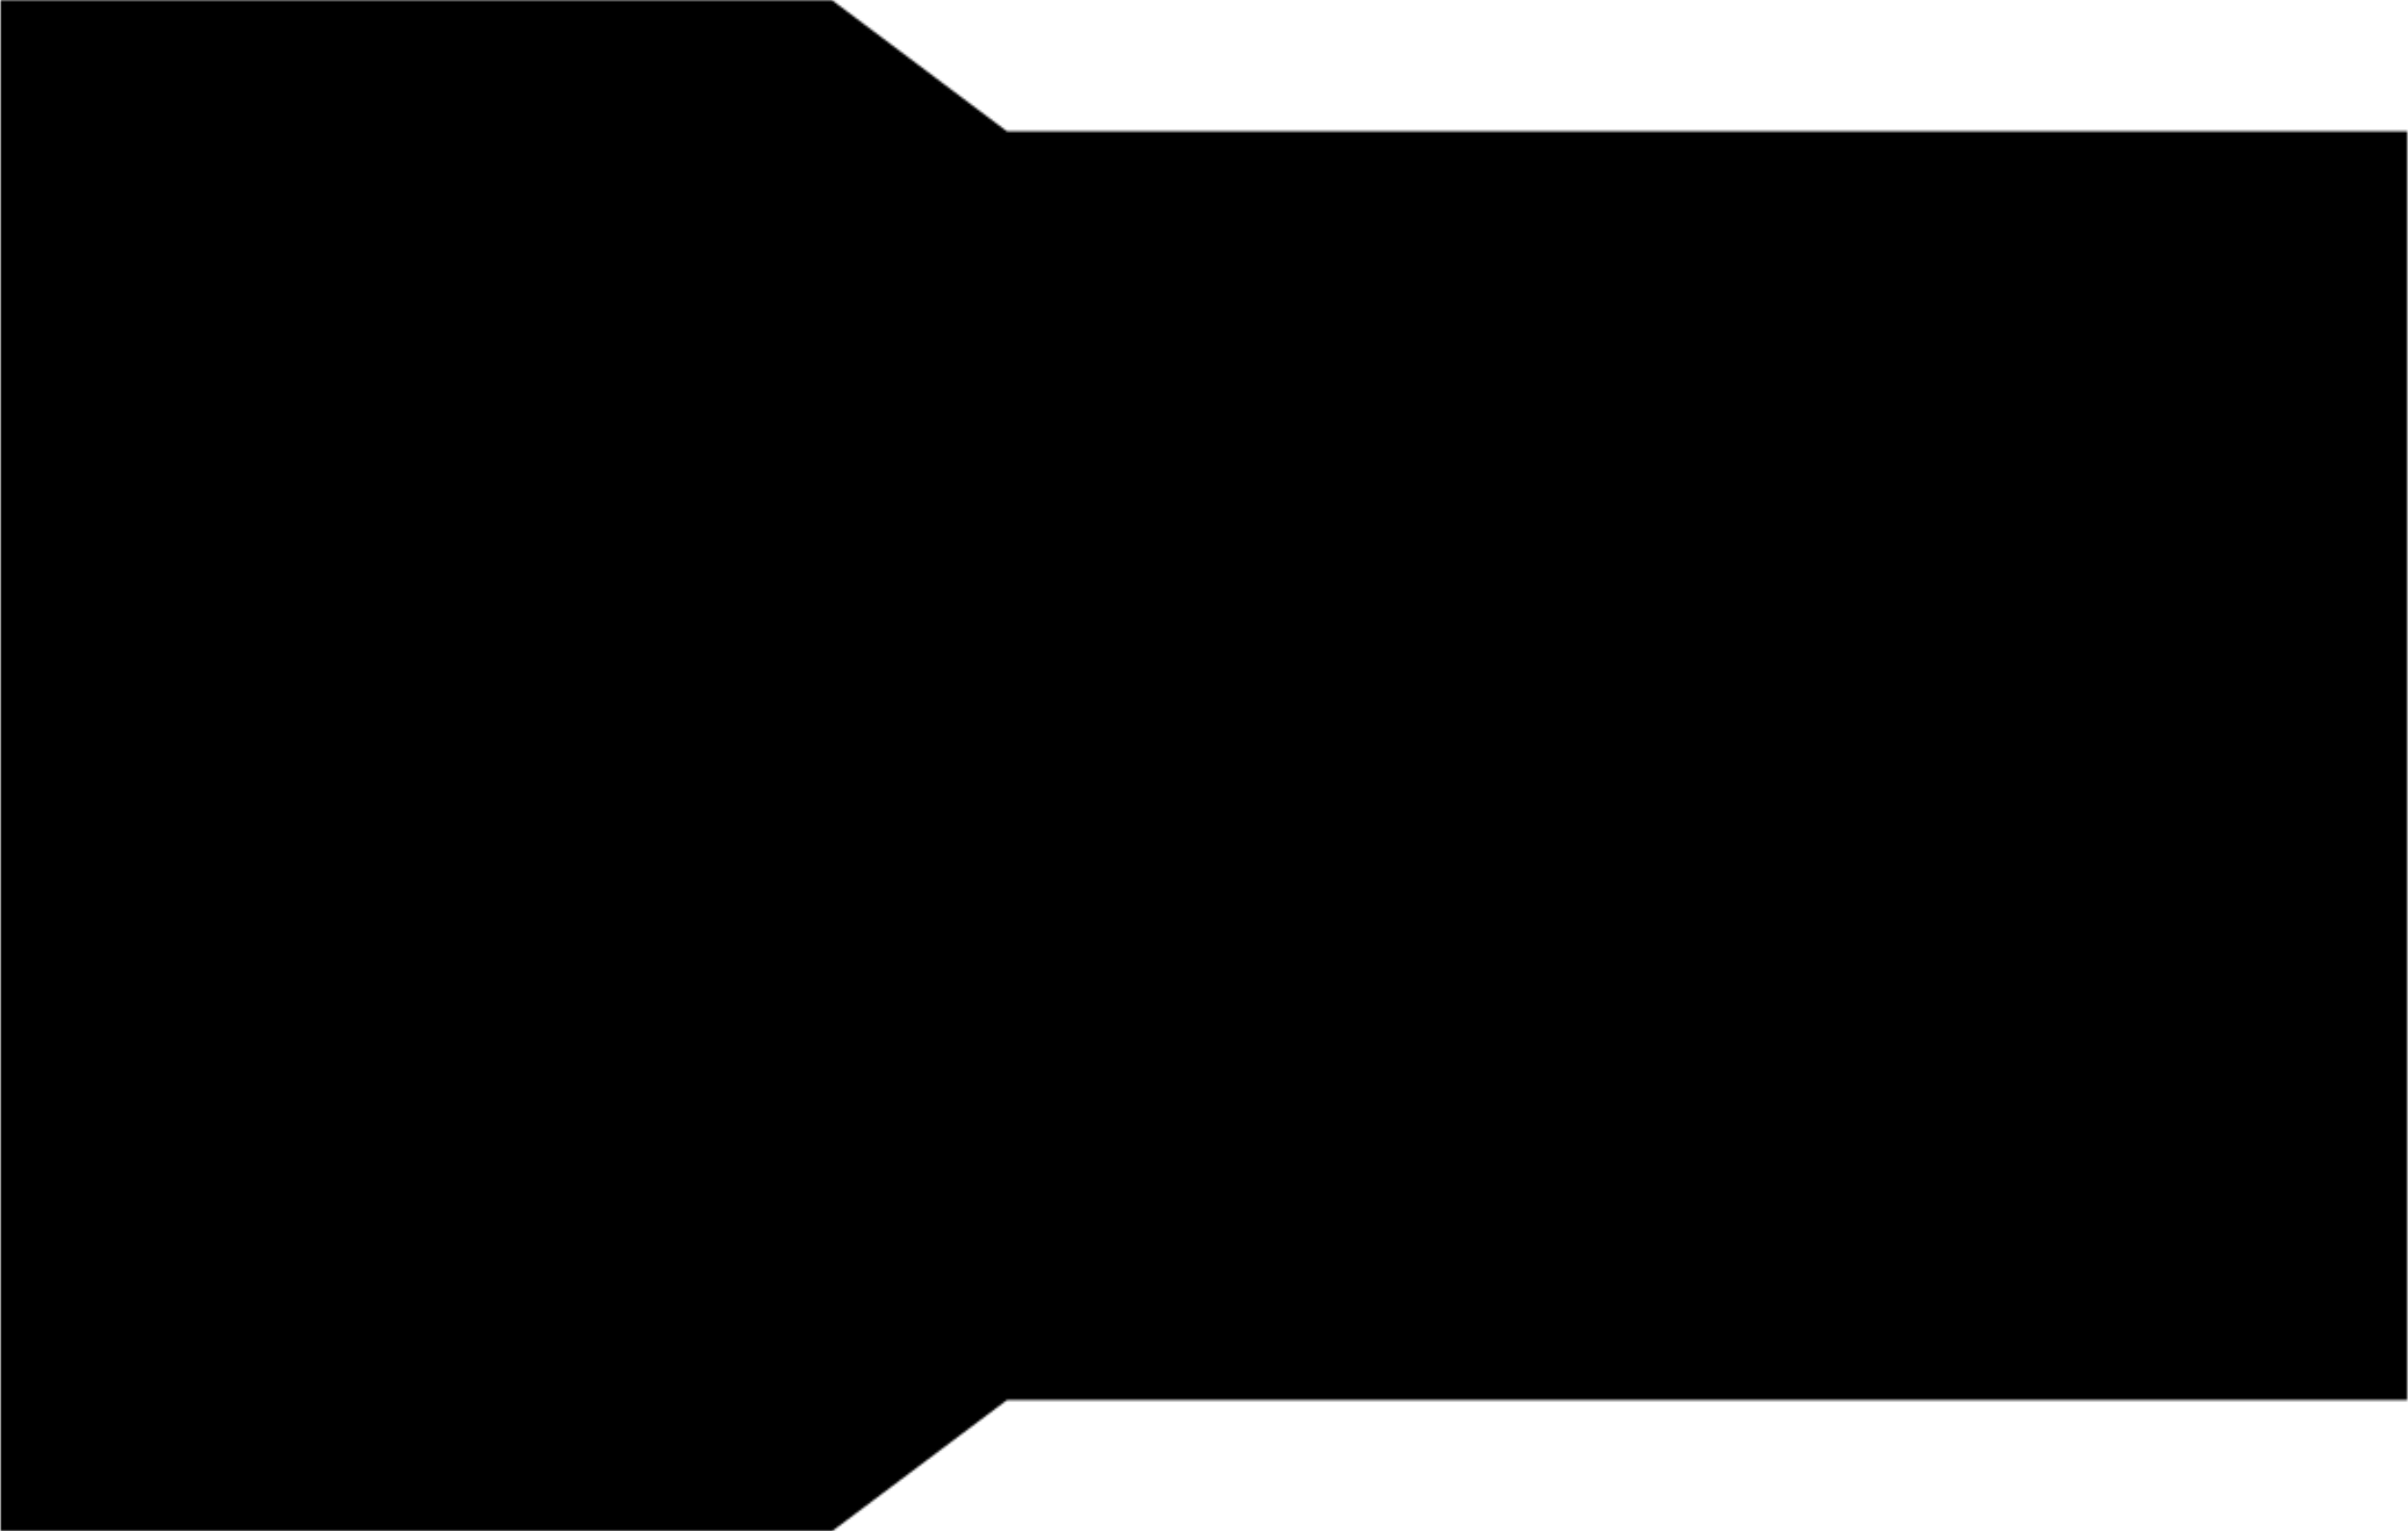 <?xml-stylesheet href="https://s3.amazonaws.com/maker.works.boards/css/blackpcb.css" type="text/css"?><svg xmlns="http://www.w3.org/2000/svg" version="1.1" xmlns:xlink="http://www.w3.org/1999/xlink" stroke-width="0" stroke-linecap="round" stroke-linejoin="round" width="1.083in" height="0.689in" id="pcb_bottom" viewBox="7.5 7.5 1082.7 689"><defs><circle cx="0" cy="0" r="21.5" id="tool-T10-pad-1000"/><circle cx="0" cy="0" r="29.5" id="tool-T11-pad-1001"/><circle cx="0" cy="0" r="31.5" id="tool-T12-pad-1002"/><circle cx="0" cy="0" r="17.5" id="tool-T13-pad-1003"/><rect x="-32.5" y="-32.5" width="65" height="65" id="tool-D12-pad-1006"/><circle cx="0" cy="0" r="32.5" id="tool-D13-pad-1007"/><rect x="-37.8" y="-49.6" width="75.6" height="99.2" id="tool-D14-pad-1008"/><g id="tool-D15-pad-1009"><rect x="-11.811" y="-37.795" width="23.622" height="75.591" transform="rotate(360)"/><circle cx="-11.811" cy="0" r="37.795"/><circle cx="11.811" cy="0" r="37.795"/><circle cx="11.811" cy="0" r="37.795"/><circle cx="-11.811" cy="0" r="37.795"/></g><circle cx="0" cy="0" r="29.55" id="tool-D16-pad-1010"/><rect x="-29.527" y="-29.527" width="59.055" height="59.055" transform="rotate(270)" id="tool-D17-pad-1011"/><rect x="-32.5" y="-32.5" width="65" height="65" id="tool-D10-pad-1012"/><circle cx="0" cy="0" r="32.5" id="tool-D11-pad-1013"/><rect x="-37.8" y="-49.6" width="75.6" height="99.2" id="tool-D12-pad-1014"/><g id="tool-D13-pad-1015"><rect x="-11.811" y="-37.795" width="23.622" height="75.591" transform="rotate(360)"/><circle cx="-11.811" cy="0" r="37.795"/><circle cx="11.811" cy="0" r="37.795"/><circle cx="11.811" cy="0" r="37.795"/><circle cx="-11.811" cy="0" r="37.795"/></g><circle cx="0" cy="0" r="29.55" id="tool-D14-pad-1016"/><rect x="-29.527" y="-29.527" width="59.055" height="59.055" transform="rotate(270)" id="tool-D15-pad-1017"/><g id="pcb_bottom-cu" fill="currentColor" stroke="currentColor"><path stroke-width="2" fill="none" d="M 1070.5 676.8 L 1070.5 676.8 M 1070.5 676.8 L 735.8 676.8 M 735.8 676.8 L 657.1 617.7 M 657.1 617.7 L 657.1 617.7 M 657.1 617.7 L 27.2 617.7 M 27.2 617.7 L 27.2 86.2 M 27.2 86.2 L 657.1 86.2 M 657.1 86.2 L 657.1 86.2 M 657.1 86.2 L 735.8 27.2 M 735.8 27.2 L 1070.5 27.2 M 1070.5 27.2 L 1070.5 676.8 M 827.4 561.5 L 802.8 561.5 M 802.8 561.5 L 802.8 571.5 M 802.8 571.5 L 787 571.5 M 787 571.5 L 787 561.5 M 787 561.5 L 762.4 561.5 M 762.4 561.5 L 761.2 561.6 M 761.2 561.6 L 759.9 561.9 M 759.9 561.9 L 758.8 562.3 M 758.8 562.3 L 757.7 563 M 757.7 563 L 756.8 563.8 M 756.8 563.8 L 755.9 564.8 M 755.9 564.8 L 755.3 565.8 M 755.3 565.8 L 754.8 567 M 754.8 567 L 754.5 568.2 M 754.5 568.2 L 754.4 569.5 M 754.4 569.5 L 754.4 594.1 M 754.4 594.1 L 764.4 594.1 M 764.4 594.1 L 764.4 609.9 M 764.4 609.9 L 754.4 609.9 M 754.4 609.9 L 754.4 634.5 M 754.4 634.5 L 754.5 635.7 M 754.5 635.7 L 754.8 636.9 M 754.8 636.9 L 755.3 638.1 M 755.3 638.1 L 755.9 639.2 M 755.9 639.2 L 756.8 640.1 M 756.8 640.1 L 757.7 641 M 757.7 641 L 758.8 641.6 M 758.8 641.6 L 759.9 642.1 M 759.9 642.1 L 761.2 642.4 M 761.2 642.4 L 762.4 642.5 M 762.4 642.5 L 787 642.5 M 787 642.5 L 787 632.5 M 787 632.5 L 802.8 632.5 M 802.8 632.5 L 802.8 642.5 M 802.8 642.5 L 827.4 642.5 M 827.4 642.5 L 828.6 642.4 M 828.6 642.4 L 829.9 642.1 M 829.9 642.1 L 831 641.6 M 831 641.6 L 832.1 641 M 832.1 641 L 833.1 640.1 M 833.1 640.1 L 833.9 639.2 M 833.9 639.2 L 834.5 638.1 M 834.5 638.1 L 835 636.9 M 835 636.9 L 835.3 635.7 M 835.3 635.7 L 835.4 634.5 M 835.4 634.5 L 835.4 609.9 M 835.4 609.9 L 825.4 609.9 M 825.4 609.9 L 825.4 594.1 M 825.4 594.1 L 835.4 594.1 M 835.4 594.1 L 835.4 569.5 M 835.4 569.5 L 835.3 568.2 M 835.3 568.2 L 835 567 M 835 567 L 834.5 565.8 M 834.5 565.8 L 833.9 564.8 M 833.9 564.8 L 833.1 563.8 M 833.1 563.8 L 832.1 563 M 832.1 563 L 831 562.3 M 831 562.3 L 829.9 561.9 M 829.9 561.9 L 828.6 561.6 M 828.6 561.6 L 827.4 561.5 M 927.4 561.5 L 902.8 561.5 M 902.8 561.5 L 902.8 571.5 M 902.8 571.5 L 887 571.5 M 887 571.5 L 887 561.5 M 887 561.5 L 862.4 561.5 M 862.4 561.5 L 861.2 561.6 M 861.2 561.6 L 859.9 561.9 M 859.9 561.9 L 858.8 562.3 M 858.8 562.3 L 857.7 563 M 857.7 563 L 856.8 563.8 M 856.8 563.8 L 855.9 564.8 M 855.9 564.8 L 855.3 565.8 M 855.3 565.8 L 854.8 567 M 854.8 567 L 854.5 568.2 M 854.5 568.2 L 854.4 569.5 M 854.4 569.5 L 854.4 594.1 M 854.4 594.1 L 864.4 594.1 M 864.4 594.1 L 864.4 609.9 M 864.4 609.9 L 854.4 609.9 M 854.4 609.9 L 854.4 634.5 M 854.4 634.5 L 854.5 635.7 M 854.5 635.7 L 854.8 636.9 M 854.8 636.9 L 855.3 638.1 M 855.3 638.1 L 855.9 639.2 M 855.9 639.2 L 856.8 640.1 M 856.8 640.1 L 857.7 641 M 857.7 641 L 858.8 641.6 M 858.8 641.6 L 859.9 642.1 M 859.9 642.1 L 861.2 642.4 M 861.2 642.4 L 862.4 642.5 M 862.4 642.5 L 887 642.5 M 887 642.5 L 887 632.5 M 887 632.5 L 902.8 632.5 M 902.8 632.5 L 902.8 642.5 M 902.8 642.5 L 927.4 642.5 M 927.4 642.5 L 928.6 642.4 M 928.6 642.4 L 929.9 642.1 M 929.9 642.1 L 931 641.6 M 931 641.6 L 932.1 641 M 932.1 641 L 933.1 640.1 M 933.1 640.1 L 933.9 639.2 M 933.9 639.2 L 934.5 638.1 M 934.5 638.1 L 935 636.9 M 935 636.9 L 935.3 635.7 M 935.3 635.7 L 935.4 634.5 M 935.4 634.5 L 935.4 609.9 M 935.4 609.9 L 925.4 609.9 M 925.4 609.9 L 925.4 594.1 M 925.4 594.1 L 935.4 594.1 M 935.4 594.1 L 935.4 569.5 M 935.4 569.5 L 935.3 568.2 M 935.3 568.2 L 935 567 M 935 567 L 934.5 565.8 M 934.5 565.8 L 933.9 564.8 M 933.9 564.8 L 933.1 563.8 M 933.1 563.8 L 932.1 563 M 932.1 563 L 931 562.3 M 931 562.3 L 929.9 561.9 M 929.9 561.9 L 928.6 561.6 M 928.6 561.6 L 927.4 561.5 M 348.1 503.1 L 324.4 503.1 M 324.4 503.1 L 316.5 503.7 M 316.5 503.7 L 308.8 505.8 M 308.8 505.8 L 301.5 509.2 M 301.5 509.2 L 295 513.8 M 295 513.8 L 289.4 519.4 M 289.4 519.4 L 284.8 525.9 M 284.8 525.9 L 281.4 533.2 M 281.4 533.2 L 279.3 540.9 M 279.3 540.9 L 278.6 548.8 M 278.6 548.8 L 279.3 556.8 M 279.3 556.8 L 281.4 564.5 M 281.4 564.5 L 284.8 571.8 M 284.8 571.8 L 289.4 578.3 M 289.4 578.3 L 295 583.9 M 295 583.9 L 301.5 588.5 M 301.5 588.5 L 308.8 591.9 M 308.8 591.9 L 316.5 594 M 316.5 594 L 324.4 594.6 M 324.4 594.6 L 348.1 594.6 M 348.1 594.6 L 356 594 M 356 594 L 363.7 591.9 M 363.7 591.9 L 371 588.5 M 371 588.5 L 377.5 583.9 M 377.5 583.9 L 383.1 578.3 M 383.1 578.3 L 387.7 571.8 M 387.7 571.8 L 391.1 564.5 M 391.1 564.5 L 393.2 556.8 M 393.2 556.8 L 393.8 548.8 M 393.8 548.8 L 393.2 540.9 M 393.2 540.9 L 391.1 533.2 M 391.1 533.2 L 387.7 525.9 M 387.7 525.9 L 383.1 519.4 M 383.1 519.4 L 377.5 513.8 M 377.5 513.8 L 371 509.2 M 371 509.2 L 363.7 505.8 M 363.7 505.8 L 356 503.7 M 356 503.7 L 348.1 503.1 M 144.2 509.6 L 134.6 509.6 M 134.6 509.6 L 125.4 511.9 M 125.4 511.9 L 116.9 516.3 M 116.9 516.3 L 109.8 522.6 M 109.8 522.6 L 104.4 530.5 M 104.4 530.5 L 101 539.4 M 101 539.4 L 99.9 548.8 M 99.9 548.8 L 101 558.3 M 101 558.3 L 104.4 567.2 M 104.4 567.2 L 109.8 575.1 M 109.8 575.1 L 116.9 581.4 M 116.9 581.4 L 125.4 585.8 M 125.4 585.8 L 134.6 588.1 M 134.6 588.1 L 144.2 588.1 M 144.2 588.1 L 153.4 585.8 M 153.4 585.8 L 161.8 581.4 M 161.8 581.4 L 169 575.1 M 169 575.1 L 174.4 567.2 M 174.4 567.2 L 177.8 558.3 M 177.8 558.3 L 178.9 548.8 M 178.9 548.8 L 177.8 539.4 M 177.8 539.4 L 174.4 530.5 M 174.4 530.5 L 169 522.6 M 169 522.6 L 161.8 516.3 M 161.8 516.3 L 153.4 511.9 M 153.4 511.9 L 144.2 509.6 M 799.8 461.8 L 790 461.8 M 790 461.8 L 780.5 464.1 M 780.5 464.1 L 771.9 468.6 M 771.9 468.6 L 764.6 475.1 M 764.6 475.1 L 759 483.2 M 759 483.2 L 755.6 492.3 M 755.6 492.3 L 754.4 502 M 754.4 502 L 755.6 511.7 M 755.6 511.7 L 759 520.8 M 759 520.8 L 764.6 528.8 M 764.6 528.8 L 771.9 535.3 M 771.9 535.3 L 780.5 539.9 M 780.5 539.9 L 790 542.2 M 790 542.2 L 799.8 542.2 M 799.8 542.2 L 809.3 539.9 M 809.3 539.9 L 817.9 535.3 M 817.9 535.3 L 825.2 528.8 M 825.2 528.8 L 830.8 520.8 M 830.8 520.8 L 834.2 511.7 M 834.2 511.7 L 835.4 502 M 835.4 502 L 834.2 492.3 M 834.2 492.3 L 830.8 483.2 M 830.8 483.2 L 825.2 475.1 M 825.2 475.1 L 817.9 468.6 M 817.9 468.6 L 809.3 464.1 M 809.3 464.1 L 799.8 461.8 M 899.8 461.8 L 890 461.8 M 890 461.8 L 880.5 464.1 M 880.5 464.1 L 871.9 468.6 M 871.9 468.6 L 864.6 475.1 M 864.6 475.1 L 859 483.2 M 859 483.2 L 855.6 492.3 M 855.6 492.3 L 854.4 502 M 854.4 502 L 855.6 511.7 M 855.6 511.7 L 859 520.8 M 859 520.8 L 864.6 528.8 M 864.6 528.8 L 871.9 535.3 M 871.9 535.3 L 880.5 539.9 M 880.5 539.9 L 890 542.2 M 890 542.2 L 899.8 542.2 M 899.8 542.2 L 909.3 539.9 M 909.3 539.9 L 917.9 535.3 M 917.9 535.3 L 925.2 528.8 M 925.2 528.8 L 930.8 520.8 M 930.8 520.8 L 934.2 511.7 M 934.2 511.7 L 935.4 502 M 935.4 502 L 934.2 492.3 M 934.2 492.3 L 930.8 483.2 M 930.8 483.2 L 925.2 475.1 M 925.2 475.1 L 917.9 468.6 M 917.9 468.6 L 909.3 464.1 M 909.3 464.1 L 899.8 461.8 M 348.1 109.4 L 324.4 109.4 M 324.4 109.4 L 316.5 110 M 316.5 110 L 308.8 112.1 M 308.8 112.1 L 301.5 115.5 M 301.5 115.5 L 295 120.1 M 295 120.1 L 289.4 125.7 M 289.4 125.7 L 284.8 132.2 M 284.8 132.2 L 281.4 139.5 M 281.4 139.5 L 279.3 147.2 M 279.3 147.2 L 278.6 155.1 M 278.6 155.1 L 279.3 163.1 M 279.3 163.1 L 281.4 170.8 M 281.4 170.8 L 284.8 178.1 M 284.8 178.1 L 289.4 184.6 M 289.4 184.6 L 295 190.2 M 295 190.2 L 301.5 194.8 M 301.5 194.8 L 308.8 198.2 M 308.8 198.2 L 316.5 200.3 M 316.5 200.3 L 324.4 200.9 M 324.4 200.9 L 348.1 200.9 M 348.1 200.9 L 355.8 200.3 M 355.8 200.3 L 409.1 253.5 M 409.1 253.5 L 411.8 255.8 M 411.8 255.8 L 415 257.4 M 415 257.4 L 418.4 258.4 M 418.4 258.4 L 421.9 258.8 M 421.9 258.8 L 454 258.8 M 454 258.8 L 454 380.5 M 454 380.5 L 454.4 384 M 454.4 384 L 455.4 387.4 M 455.4 387.4 L 457.1 390.6 M 457.1 390.6 L 459.3 393.3 M 459.3 393.3 L 507.3 441.3 M 507.3 441.3 L 507.3 482.9 M 507.3 482.9 L 507.4 484.2 M 507.4 484.2 L 507.7 485.4 M 507.7 485.4 L 508.2 486.6 M 508.2 486.6 L 508.9 487.6 M 508.9 487.6 L 509.7 488.6 M 509.7 488.6 L 510.6 489.4 M 510.6 489.4 L 511.7 490.1 M 511.7 490.1 L 512.9 490.5 M 512.9 490.5 L 514.1 490.8 M 514.1 490.8 L 515.4 490.9 M 515.4 490.9 L 574.4 490.9 M 574.4 490.9 L 575.7 490.8 M 575.7 490.8 L 576.9 490.5 M 576.9 490.5 L 578.1 490.1 M 578.1 490.1 L 579.2 489.4 M 579.2 489.4 L 580.1 488.6 M 580.1 488.6 L 580.9 487.6 M 580.9 487.6 L 581.6 486.6 M 581.6 486.6 L 582.1 485.4 M 582.1 485.4 L 582.4 484.2 M 582.4 484.2 L 582.5 482.9 M 582.5 482.9 L 582.5 423.8 M 582.5 423.8 L 582.4 422.6 M 582.4 422.6 L 582.1 421.4 M 582.1 421.4 L 581.6 420.2 M 581.6 420.2 L 580.9 419.1 M 580.9 419.1 L 580.1 418.2 M 580.1 418.2 L 579.2 417.3 M 579.2 417.3 L 578.1 416.7 M 578.1 416.7 L 576.9 416.2 M 576.9 416.2 L 575.7 415.9 M 575.7 415.9 L 574.4 415.8 M 574.4 415.8 L 532.9 415.8 M 532.9 415.8 L 490.1 373.1 M 490.1 373.1 L 490.1 248.2 M 490.1 248.2 L 530.7 207.6 M 530.7 207.6 L 600.4 207.6 M 600.4 207.6 L 638.9 246.1 M 638.9 246.1 L 638.4 247.5 M 638.4 247.5 L 637.3 256.5 M 637.3 256.5 L 638.4 265.5 M 638.4 265.5 L 641.6 274 M 641.6 274 L 646.7 281.4 M 646.7 281.4 L 653.5 287.4 M 653.5 287.4 L 661.5 291.6 M 661.5 291.6 L 670.3 293.8 M 670.3 293.8 L 679.4 293.8 M 679.4 293.8 L 688.1 291.6 M 688.1 291.6 L 696.2 287.4 M 696.2 287.4 L 702.9 281.4 M 702.9 281.4 L 708.1 274 M 708.1 274 L 711.3 265.5 M 711.3 265.5 L 712.4 256.5 M 712.4 256.5 L 711.3 247.5 M 711.3 247.5 L 708.1 239.1 M 708.1 239.1 L 702.9 231.6 M 702.9 231.6 L 696.2 225.6 M 696.2 225.6 L 688.1 221.4 M 688.1 221.4 L 679.4 219.2 M 679.4 219.2 L 670.3 219.2 M 670.3 219.2 L 664.5 220.6 M 664.5 220.6 L 620.6 176.8 M 620.6 176.8 L 617.9 174.6 M 617.9 174.6 L 614.8 172.9 M 614.8 172.9 L 611.4 171.9 M 611.4 171.9 L 607.9 171.6 M 607.9 171.6 L 523.2 171.6 M 523.2 171.6 L 519.7 171.9 M 519.7 171.9 L 516.4 172.9 M 516.4 172.9 L 513.2 174.6 M 513.2 174.6 L 510.5 176.8 M 510.5 176.8 L 464.6 222.7 M 464.6 222.7 L 429.4 222.7 M 429.4 222.7 L 386.4 179.8 M 386.4 179.8 L 387.7 178.1 M 387.7 178.1 L 391.1 170.8 M 391.1 170.8 L 393.2 163.1 M 393.2 163.1 L 393.8 155.1 M 393.8 155.1 L 393.2 147.2 M 393.2 147.2 L 391.1 139.5 M 391.1 139.5 L 387.7 132.2 M 387.7 132.2 L 383.1 125.7 M 383.1 125.7 L 377.5 120.1 M 377.5 120.1 L 371 115.5 M 371 115.5 L 363.7 112.1 M 363.7 112.1 L 356 110 M 356 110 L 348.1 109.4 M 549.4 219.2 L 540.4 219.2 M 540.4 219.2 L 531.6 221.4 M 531.6 221.4 L 523.6 225.6 M 523.6 225.6 L 516.8 231.6 M 516.8 231.6 L 511.6 239.1 M 511.6 239.1 L 508.4 247.5 M 508.4 247.5 L 507.3 256.5 M 507.3 256.5 L 508.4 265.5 M 508.4 265.5 L 511.6 274 M 511.6 274 L 516.8 281.4 M 516.8 281.4 L 523.6 287.4 M 523.6 287.4 L 531.6 291.6 M 531.6 291.6 L 540.4 293.8 M 540.4 293.8 L 549.4 293.8 M 549.4 293.8 L 555.3 292.4 M 555.3 292.4 L 599.7 336.8 M 599.7 336.8 L 599.7 402.2 M 599.7 402.2 L 600.1 405.7 M 600.1 405.7 L 601.1 409.1 M 601.1 409.1 L 602.7 412.2 M 602.7 412.2 L 605 414.9 M 605 414.9 L 637.9 447.9 M 637.9 447.9 L 637.3 453.4 M 637.3 453.4 L 638.4 462.3 M 638.4 462.3 L 641.6 470.8 M 641.6 470.8 L 646.7 478.3 M 646.7 478.3 L 653.5 484.3 M 653.5 484.3 L 661.5 488.5 M 661.5 488.5 L 670.3 490.6 M 670.3 490.6 L 679.4 490.6 M 679.4 490.6 L 688.1 488.5 M 688.1 488.5 L 696.2 484.3 M 696.2 484.3 L 702.9 478.3 M 702.9 478.3 L 708.1 470.8 M 708.1 470.8 L 711.3 462.3 M 711.3 462.3 L 712.4 453.4 M 712.4 453.4 L 711.3 444.4 M 711.3 444.4 L 708.1 435.9 M 708.1 435.9 L 702.9 428.4 M 702.9 428.4 L 696.2 422.5 M 696.2 422.5 L 688.1 418.2 M 688.1 418.2 L 679.4 416.1 M 679.4 416.1 L 670.3 416.1 M 670.3 416.1 L 661.5 418.2 M 661.5 418.2 L 660.1 419 M 660.1 419 L 635.8 394.7 M 635.8 394.7 L 635.8 368.7 M 635.8 368.7 L 639.9 368 M 639.9 368 L 641.6 372.4 M 641.6 372.4 L 646.7 379.9 M 646.7 379.9 L 653.5 385.8 M 653.5 385.8 L 661.5 390.1 M 661.5 390.1 L 670.3 392.2 M 670.3 392.2 L 679.4 392.2 M 679.4 392.2 L 688.1 390.1 M 688.1 390.1 L 696.2 385.8 M 696.2 385.8 L 702.9 379.9 M 702.9 379.9 L 708.1 372.4 M 708.1 372.4 L 711.3 363.9 M 711.3 363.9 L 712.4 354.9 M 712.4 354.9 L 711.3 346 M 711.3 346 L 710.8 344.5 M 710.8 344.5 L 735.3 320 M 735.3 320 L 758.5 320 M 758.5 320 L 764.6 328.8 M 764.6 328.8 L 771.9 335.3 M 771.9 335.3 L 780.5 339.9 M 780.5 339.9 L 790 342.2 M 790 342.2 L 799.8 342.2 M 799.8 342.2 L 809.3 339.9 M 809.3 339.9 L 817.9 335.3 M 817.9 335.3 L 825.2 328.8 M 825.2 328.8 L 831.3 320 M 831.3 320 L 858.5 320 M 858.5 320 L 864.6 328.8 M 864.6 328.8 L 871.9 335.3 M 871.9 335.3 L 880.5 339.9 M 880.5 339.9 L 890 342.2 M 890 342.2 L 899.8 342.2 M 899.8 342.2 L 909.3 339.9 M 909.3 339.9 L 917.9 335.3 M 917.9 335.3 L 925.2 328.8 M 925.2 328.8 L 930.8 320.8 M 930.8 320.8 L 934.2 311.7 M 934.2 311.7 L 935.4 302 M 935.4 302 L 934.2 292.3 M 934.2 292.3 L 930.8 283.2 M 930.8 283.2 L 925.2 275.1 M 925.2 275.1 L 917.9 268.6 M 917.9 268.6 L 909.3 264.1 M 909.3 264.1 L 899.8 261.8 M 899.8 261.8 L 890 261.8 M 890 261.8 L 880.5 264.1 M 880.5 264.1 L 871.9 268.6 M 871.9 268.6 L 864.6 275.1 M 864.6 275.1 L 858.5 284 M 858.5 284 L 831.3 284 M 831.3 284 L 825.2 275.1 M 825.2 275.1 L 817.9 268.6 M 817.9 268.6 L 809.3 264.1 M 809.3 264.1 L 799.8 261.8 M 799.8 261.8 L 790 261.8 M 790 261.8 L 780.5 264.1 M 780.5 264.1 L 771.9 268.6 M 771.9 268.6 L 764.6 275.1 M 764.6 275.1 L 758.5 284 M 758.5 284 L 727.8 284 M 727.8 284 L 724.3 284.3 M 724.3 284.3 L 720.9 285.3 M 720.9 285.3 L 717.7 287 M 717.7 287 L 715 289.2 M 715 289.2 L 685.2 319.1 M 685.2 319.1 L 679.4 317.7 M 679.4 317.7 L 670.3 317.7 M 670.3 317.7 L 661.5 319.8 M 661.5 319.8 L 653.5 324 M 653.5 324 L 646.7 330 M 646.7 330 L 641.6 337.5 M 641.6 337.5 L 639.9 341.9 M 639.9 341.9 L 635.8 341.2 M 635.8 341.2 L 635.8 329.4 M 635.8 329.4 L 635.4 325.8 M 635.4 325.8 L 634.4 322.5 M 634.4 322.5 L 632.7 319.3 M 632.7 319.3 L 630.5 316.6 M 630.5 316.6 L 580.8 266.9 M 580.8 266.9 L 581.4 265.5 M 581.4 265.5 L 582.5 256.5 M 582.5 256.5 L 581.4 247.5 M 581.4 247.5 L 578.2 239.1 M 578.2 239.1 L 573 231.6 M 573 231.6 L 566.2 225.6 M 566.2 225.6 L 558.2 221.4 M 558.2 221.4 L 549.4 219.2 M 799.8 361.8 L 790 361.8 M 790 361.8 L 780.5 364.1 M 780.5 364.1 L 771.9 368.6 M 771.9 368.6 L 764.6 375.1 M 764.6 375.1 L 759 383.2 M 759 383.2 L 755.6 392.3 M 755.6 392.3 L 754.4 402 M 754.4 402 L 755.6 411.7 M 755.6 411.7 L 759 420.8 M 759 420.8 L 764.6 428.8 M 764.6 428.8 L 771.9 435.3 M 771.9 435.3 L 780.5 439.9 M 780.5 439.9 L 790 442.2 M 790 442.2 L 799.8 442.2 M 799.8 442.2 L 809.3 439.9 M 809.3 439.9 L 817.9 435.3 M 817.9 435.3 L 825.2 428.8 M 825.2 428.8 L 830.8 420.8 M 830.8 420.8 L 834.2 411.7 M 834.2 411.7 L 835.4 402 M 835.4 402 L 834.2 392.3 M 834.2 392.3 L 830.8 383.2 M 830.8 383.2 L 825.2 375.1 M 825.2 375.1 L 817.9 368.6 M 817.9 368.6 L 809.3 364.1 M 809.3 364.1 L 799.8 361.8 M 899.8 361.8 L 890 361.8 M 890 361.8 L 880.5 364.1 M 880.5 364.1 L 871.9 368.6 M 871.9 368.6 L 864.6 375.1 M 864.6 375.1 L 859 383.2 M 859 383.2 L 855.6 392.3 M 855.6 392.3 L 854.4 402 M 854.4 402 L 855.6 411.7 M 855.6 411.7 L 859 420.8 M 859 420.8 L 864.6 428.8 M 864.6 428.8 L 871.9 435.3 M 871.9 435.3 L 880.5 439.9 M 880.5 439.9 L 890 442.2 M 890 442.2 L 899.8 442.2 M 899.8 442.2 L 909.3 439.9 M 909.3 439.9 L 917.9 435.3 M 917.9 435.3 L 925.2 428.8 M 925.2 428.8 L 930.8 420.8 M 930.8 420.8 L 934.2 411.7 M 934.2 411.7 L 935.4 402 M 935.4 402 L 934.2 392.3 M 934.2 392.3 L 930.8 383.2 M 930.8 383.2 L 925.2 375.1 M 925.2 375.1 L 917.9 368.6 M 917.9 368.6 L 909.3 364.1 M 909.3 364.1 L 899.8 361.8 M 177.2 294.4 L 143.4 294.4 M 143.4 294.4 L 143.4 304.4 M 143.4 304.4 L 135.4 304.4 M 135.4 304.4 L 135.4 294.4 M 135.4 294.4 L 101.6 294.4 M 101.6 294.4 L 100.3 294.4 M 100.3 294.4 L 99.1 294.7 M 99.1 294.7 L 97.9 295.2 M 97.9 295.2 L 96.9 295.9 M 96.9 295.9 L 95.9 296.7 M 95.9 296.7 L 95.1 297.7 M 95.1 297.7 L 94.4 298.7 M 94.4 298.7 L 94 299.9 M 94 299.9 L 93.6 301.1 M 93.6 301.1 L 93.6 302.4 M 93.6 302.4 L 93.6 348 M 93.6 348 L 103.6 348 M 103.6 348 L 103.6 356 M 103.6 356 L 93.6 356 M 93.6 356 L 93.6 401.6 M 93.6 401.6 L 93.6 402.9 M 93.6 402.9 L 94 404.1 M 94 404.1 L 94.4 405.3 M 94.4 405.3 L 95.1 406.3 M 95.1 406.3 L 95.9 407.3 M 95.9 407.3 L 96.9 408.1 M 96.9 408.1 L 97.9 408.8 M 97.9 408.8 L 99.1 409.2 M 99.1 409.2 L 100.3 409.5 M 100.3 409.5 L 101.6 409.6 M 101.6 409.6 L 135.4 409.6 M 135.4 409.6 L 135.4 399.6 M 135.4 399.6 L 143.4 399.6 M 143.4 399.6 L 143.4 409.6 M 143.4 409.6 L 177.2 409.6 M 177.2 409.6 L 178.4 409.5 M 178.4 409.5 L 179.7 409.2 M 179.7 409.2 L 180.8 408.8 M 180.8 408.8 L 181.9 408.1 M 181.9 408.1 L 182.9 407.3 M 182.9 407.3 L 183.7 406.3 M 183.7 406.3 L 184.4 405.3 M 184.4 405.3 L 184.8 404.1 M 184.8 404.1 L 185.1 402.9 M 185.1 402.9 L 185.2 401.6 M 185.2 401.6 L 185.2 356 M 185.2 356 L 175.2 356 M 175.2 356 L 175.2 348 M 175.2 348 L 185.2 348 M 185.2 348 L 185.2 302.4 M 185.2 302.4 L 185.1 301.1 M 185.1 301.1 L 184.8 299.9 M 184.8 299.9 L 184.4 298.7 M 184.4 298.7 L 183.7 297.7 M 183.7 297.7 L 182.9 296.7 M 182.9 296.7 L 181.9 295.9 M 181.9 295.9 L 180.8 295.2 M 180.8 295.2 L 179.7 294.7 M 179.7 294.7 L 178.4 294.4 M 178.4 294.4 L 177.2 294.4 M 549.4 317.7 L 540.4 317.7 M 540.4 317.7 L 531.6 319.8 M 531.6 319.8 L 523.6 324 M 523.6 324 L 516.8 330 M 516.8 330 L 511.6 337.5 M 511.6 337.5 L 508.4 346 M 508.4 346 L 507.3 354.9 M 507.3 354.9 L 508.4 363.9 M 508.4 363.9 L 511.6 372.4 M 511.6 372.4 L 516.8 379.9 M 516.8 379.9 L 523.6 385.8 M 523.6 385.8 L 531.6 390.1 M 531.6 390.1 L 540.4 392.2 M 540.4 392.2 L 549.4 392.2 M 549.4 392.2 L 558.2 390.1 M 558.2 390.1 L 566.2 385.8 M 566.2 385.8 L 573 379.9 M 573 379.9 L 578.2 372.4 M 578.2 372.4 L 581.4 363.9 M 581.4 363.9 L 582.5 354.9 M 582.5 354.9 L 581.4 346 M 581.4 346 L 578.2 337.5 M 578.2 337.5 L 573 330 M 573 330 L 566.2 324 M 566.2 324 L 558.2 319.8 M 558.2 319.8 L 549.4 317.7 M 341 312.7 L 331.5 312.7 M 331.5 312.7 L 322.2 315 M 322.2 315 L 313.8 319.5 M 313.8 319.5 L 306.6 325.8 M 306.6 325.8 L 301.2 333.6 M 301.2 333.6 L 297.9 342.5 M 297.9 342.5 L 296.7 352 M 296.7 352 L 297.9 361.4 M 297.9 361.4 L 301.2 370.4 M 301.2 370.4 L 306.6 378.2 M 306.6 378.2 L 313.8 384.5 M 313.8 384.5 L 322.2 389 M 322.2 389 L 331.5 391.2 M 331.5 391.2 L 341 391.2 M 341 391.2 L 350.3 389 M 350.3 389 L 358.7 384.5 M 358.7 384.5 L 365.8 378.2 M 365.8 378.2 L 371.2 370.4 M 371.2 370.4 L 374.6 361.4 M 374.6 361.4 L 375.8 352 M 375.8 352 L 374.6 342.5 M 374.6 342.5 L 371.2 333.6 M 371.2 333.6 L 365.8 325.8 M 365.8 325.8 L 358.7 319.5 M 358.7 319.5 L 350.3 315 M 350.3 315 L 341 312.7 M 799.8 161.8 L 790 161.8 M 790 161.8 L 780.5 164.1 M 780.5 164.1 L 771.9 168.6 M 771.9 168.6 L 764.6 175.1 M 764.6 175.1 L 759 183.2 M 759 183.2 L 755.6 192.3 M 755.6 192.3 L 754.4 202 M 754.4 202 L 755.6 211.7 M 755.6 211.7 L 759 220.8 M 759 220.8 L 764.6 228.8 M 764.6 228.8 L 771.9 235.3 M 771.9 235.3 L 780.5 239.9 M 780.5 239.9 L 790 242.2 M 790 242.2 L 799.8 242.2 M 799.8 242.2 L 809.3 239.9 M 809.3 239.9 L 817.9 235.3 M 817.9 235.3 L 825.2 228.8 M 825.2 228.8 L 830.8 220.8 M 830.8 220.8 L 834.2 211.7 M 834.2 211.7 L 835.4 202 M 835.4 202 L 834.2 192.3 M 834.2 192.3 L 830.8 183.2 M 830.8 183.2 L 825.2 175.1 M 825.2 175.1 L 817.9 168.6 M 817.9 168.6 L 809.3 164.1 M 809.3 164.1 L 799.8 161.8 M 899.8 161.8 L 890 161.8 M 890 161.8 L 880.5 164.1 M 880.5 164.1 L 871.9 168.6 M 871.9 168.6 L 864.6 175.1 M 864.6 175.1 L 859 183.2 M 859 183.2 L 855.6 192.3 M 855.6 192.3 L 854.4 202 M 854.4 202 L 855.6 211.7 M 855.6 211.7 L 859 220.8 M 859 220.8 L 864.6 228.8 M 864.6 228.8 L 871.9 235.3 M 871.9 235.3 L 880.5 239.9 M 880.5 239.9 L 890 242.2 M 890 242.2 L 899.8 242.2 M 899.8 242.2 L 909.3 239.9 M 909.3 239.9 L 917.9 235.3 M 917.9 235.3 L 925.2 228.8 M 925.2 228.8 L 930.8 220.8 M 930.8 220.8 L 934.2 211.7 M 934.2 211.7 L 935.4 202 M 935.4 202 L 934.2 192.3 M 934.2 192.3 L 930.8 183.2 M 930.8 183.2 L 925.2 175.1 M 925.2 175.1 L 917.9 168.6 M 917.9 168.6 L 909.3 164.1 M 909.3 164.1 L 899.8 161.8 M 144.2 115.9 L 134.6 115.9 M 134.6 115.9 L 125.4 118.2 M 125.4 118.2 L 116.9 122.6 M 116.9 122.6 L 109.8 128.9 M 109.8 128.9 L 104.4 136.8 M 104.4 136.8 L 101 145.7 M 101 145.7 L 99.9 155.1 M 99.9 155.1 L 101 164.6 M 101 164.6 L 104.4 173.5 M 104.4 173.5 L 109.8 181.4 M 109.8 181.4 L 116.9 187.7 M 116.9 187.7 L 125.4 192.1 M 125.4 192.1 L 134.6 194.4 M 134.6 194.4 L 144.2 194.4 M 144.2 194.4 L 153.4 192.1 M 153.4 192.1 L 161.8 187.7 M 161.8 187.7 L 169 181.4 M 169 181.4 L 174.4 173.5 M 174.4 173.5 L 177.8 164.6 M 177.8 164.6 L 178.9 155.1 M 178.9 155.1 L 177.8 145.7 M 177.8 145.7 L 174.4 136.8 M 174.4 136.8 L 169 128.9 M 169 128.9 L 161.8 122.6 M 161.8 122.6 L 153.4 118.2 M 153.4 118.2 L 144.2 115.9 M 799.8 61.8 L 790 61.8 M 790 61.8 L 780.5 64.1 M 780.5 64.1 L 771.9 68.6 M 771.9 68.6 L 764.6 75.1 M 764.6 75.1 L 759 83.2 M 759 83.2 L 755.6 92.3 M 755.6 92.3 L 754.4 102 M 754.4 102 L 755.6 111.7 M 755.6 111.7 L 759 120.8 M 759 120.8 L 764.6 128.8 M 764.6 128.8 L 771.9 135.3 M 771.9 135.3 L 780.5 139.9 M 780.5 139.9 L 790 142.2 M 790 142.2 L 799.8 142.2 M 799.8 142.2 L 809.3 139.9 M 809.3 139.9 L 817.9 135.3 M 817.9 135.3 L 825.2 128.8 M 825.2 128.8 L 830.8 120.8 M 830.8 120.8 L 834.2 111.7 M 834.2 111.7 L 835.4 102 M 835.4 102 L 834.2 92.3 M 834.2 92.3 L 830.8 83.2 M 830.8 83.2 L 825.2 75.1 M 825.2 75.1 L 817.9 68.6 M 817.9 68.6 L 809.3 64.1 M 809.3 64.1 L 799.8 61.8 M 899.8 61.8 L 890 61.8 M 890 61.8 L 880.5 64.1 M 880.5 64.1 L 871.9 68.6 M 871.9 68.6 L 864.6 75.1 M 864.6 75.1 L 859 83.2 M 859 83.2 L 855.6 92.3 M 855.6 92.3 L 854.4 102 M 854.4 102 L 855.6 111.7 M 855.6 111.7 L 859 120.8 M 859 120.8 L 864.6 128.8 M 864.6 128.8 L 871.9 135.3 M 871.9 135.3 L 880.5 139.9 M 880.5 139.9 L 890 142.2 M 890 142.2 L 899.8 142.2 M 899.8 142.2 L 909.3 139.9 M 909.3 139.9 L 917.9 135.3 M 917.9 135.3 L 925.2 128.8 M 925.2 128.8 L 930.8 120.8 M 930.8 120.8 L 934.2 111.7 M 934.2 111.7 L 935.4 102 M 935.4 102 L 934.2 92.3 M 934.2 92.3 L 930.8 83.2 M 930.8 83.2 L 925.2 75.1 M 925.2 75.1 L 917.9 68.6 M 917.9 68.6 L 909.3 64.1 M 909.3 64.1 L 899.8 61.8 M 733.2 29.2 L 1070.5 29.2 M 730.6 31.1 L 1070.5 31.1 M 728.1 33.1 L 1070.5 33.1 M 725.5 35 L 1070.5 35 M 722.9 36.9 L 1070.5 36.9 M 720.3 38.9 L 1070.5 38.9 M 717.7 40.8 L 1070.5 40.8 M 715.1 42.8 L 1070.5 42.8 M 712.5 44.7 L 1070.5 44.7 M 709.9 46.7 L 1070.5 46.7 M 707.3 48.6 L 1070.5 48.6 M 704.7 50.6 L 1070.5 50.6 M 702 52.5 L 1070.5 52.5 M 699.4 54.5 L 1070.5 54.5 M 696.8 56.4 L 1070.5 56.4 M 694.2 58.4 L 1070.5 58.4 M 691.6 60.3 L 1070.5 60.3 M 689 62.3 L 787.9 62.3 M 801.9 62.3 L 887.9 62.3 M 901.9 62.3 L 1070.5 62.3 M 686.4 64.2 L 780.3 64.2 M 809.5 64.2 L 880.3 64.2 M 909.5 64.2 L 1070.5 64.2 M 683.8 66.2 L 776.6 66.2 M 813.2 66.2 L 876.6 66.2 M 913.2 66.2 L 1070.5 66.2 M 681.2 68.1 L 772.8 68.1 M 817 68.1 L 872.8 68.1 M 917 68.1 L 1070.5 68.1 M 678.6 70.1 L 770.3 70.1 M 819.5 70.1 L 870.3 70.1 M 919.5 70.1 L 1070.5 70.1 M 676 72 L 768.1 72 M 821.8 72 L 868.1 72 M 921.8 72 L 1070.5 72 M 673.4 74 L 765.8 74 M 824 74 L 865.8 74 M 924 74 L 1070.5 74 M 670.8 75.9 L 764 75.9 M 825.8 75.9 L 864 75.9 M 925.8 75.9 L 1070.5 75.9 M 668.2 77.9 L 762.7 77.9 M 827.1 77.9 L 862.7 77.9 M 927.1 77.9 L 1070.5 77.9 M 665.6 79.8 L 761.3 79.8 M 828.5 79.8 L 861.3 79.8 M 928.5 79.8 L 1070.5 79.8 M 663.1 81.8 L 759.9 81.8 M 829.9 81.8 L 859.9 81.8 M 929.9 81.8 L 1070.5 81.8 M 660.5 83.7 L 758.8 83.7 M 831 83.7 L 858.8 83.7 M 931 83.7 L 1070.5 83.7 M 657.9 85.7 L 758.1 85.7 M 831.8 85.7 L 858.1 85.7 M 931.8 85.7 L 1070.5 85.7 M 27.2 87.6 L 757.3 87.6 M 832.5 87.6 L 857.3 87.6 M 932.5 87.6 L 1070.5 87.6 M 27.2 89.6 L 756.6 89.6 M 833.2 89.6 L 856.6 89.6 M 933.2 89.6 L 1070.5 89.6 M 27.2 91.5 L 755.8 91.5 M 834 91.5 L 855.8 91.5 M 934 91.5 L 1070.5 91.5 M 27.2 93.5 L 755.4 93.5 M 834.4 93.5 L 855.4 93.5 M 934.4 93.5 L 1070.5 93.5 M 27.2 95.5 L 755.2 95.5 M 834.6 95.5 L 855.2 95.5 M 934.6 95.5 L 1070.5 95.5 M 27.2 97.4 L 754.9 97.4 M 834.9 97.4 L 854.9 97.4 M 934.9 97.4 L 1070.5 97.4 M 27.2 99.4 L 754.7 99.4 M 835.1 99.4 L 854.7 99.4 M 935.1 99.4 L 1070.5 99.4 M 27.2 101.3 L 754.5 101.3 M 835.3 101.3 L 854.5 101.3 M 935.3 101.3 L 1070.5 101.3 M 27.2 103.2 L 754.5 103.2 M 835.3 103.2 L 854.5 103.2 M 935.3 103.2 L 1070.5 103.2 M 27.2 105.2 L 754.7 105.2 M 835.1 105.2 L 854.7 105.2 M 935.1 105.2 L 1070.5 105.2 M 27.2 107.1 L 755 107.1 M 834.8 107.1 L 855 107.1 M 934.8 107.1 L 1070.5 107.1 M 27.2 109.1 L 755.2 109.1 M 834.6 109.1 L 855.2 109.1 M 934.6 109.1 L 1070.5 109.1 M 27.2 111 L 312.7 111 M 359.7 111 L 755.5 111 M 834.4 111 L 855.5 111 M 934.4 111 L 1070.5 111 M 27.2 113 L 306.9 113 M 365.6 113 L 756 113 M 833.8 113 L 856 113 M 933.8 113 L 1070.5 113 M 27.2 114.9 L 302.7 114.9 M 369.8 114.9 L 756.8 114.9 M 833 114.9 L 856.8 114.9 M 933 114.9 L 1070.5 114.9 M 27.2 116.9 L 130.5 116.9 M 148.2 116.9 L 299.5 116.9 M 373 116.9 L 757.5 116.9 M 832.3 116.9 L 857.5 116.9 M 932.3 116.9 L 1070.5 116.9 M 27.2 118.8 L 124.1 118.8 M 154.7 118.8 L 296.7 118.8 M 375.8 118.8 L 758.2 118.8 M 831.6 118.8 L 858.2 118.8 M 931.6 118.8 L 1070.5 118.8 M 27.2 120.8 L 120.4 120.8 M 158.4 120.8 L 294.2 120.8 M 378.2 120.8 L 759 120.8 M 830.8 120.8 L 859 120.8 M 930.8 120.8 L 1070.5 120.8 M 27.2 122.7 L 116.8 122.7 M 162 122.7 L 292.3 122.7 M 380.2 122.7 L 760.3 122.7 M 829.5 122.7 L 860.3 122.7 M 929.5 122.7 L 1070.5 122.7 M 27.2 124.7 L 114.5 124.7 M 164.2 124.7 L 290.3 124.7 M 382.1 124.7 L 761.7 124.7 M 828.1 124.7 L 861.7 124.7 M 928.1 124.7 L 1070.5 124.7 M 27.2 126.6 L 112.3 126.6 M 166.4 126.6 L 288.7 126.6 M 383.8 126.6 L 763 126.6 M 826.8 126.6 L 863 126.6 M 926.8 126.6 L 1070.5 126.6 M 27.2 128.6 L 110.2 128.6 M 168.6 128.6 L 287.3 128.6 M 385.2 128.6 L 764.4 128.6 M 825.4 128.6 L 864.4 128.6 M 925.4 128.6 L 1070.5 128.6 M 27.2 130.5 L 108.7 130.5 M 170.1 130.5 L 286 130.5 M 386.5 130.5 L 766.4 130.5 M 823.4 130.5 L 866.4 130.5 M 923.4 130.5 L 1070.5 130.5 M 27.2 132.5 L 107.3 132.5 M 171.4 132.5 L 284.6 132.5 M 387.9 132.5 L 768.6 132.5 M 821.2 132.5 L 868.6 132.5 M 921.2 132.5 L 1070.5 132.5 M 27.2 134.4 L 106 134.4 M 172.8 134.4 L 283.7 134.4 M 388.8 134.4 L 770.8 134.4 M 819 134.4 L 870.8 134.4 M 919 134.4 L 1070.5 134.4 M 27.2 136.4 L 104.6 136.4 M 174.2 136.4 L 282.8 136.4 M 389.7 136.4 L 773.9 136.4 M 815.9 136.4 L 873.9 136.4 M 915.9 136.4 L 1070.5 136.4 M 27.2 138.3 L 103.8 138.3 M 175 138.3 L 281.9 138.3 M 390.6 138.3 L 777.6 138.3 M 812.2 138.3 L 877.6 138.3 M 912.2 138.3 L 1070.5 138.3 M 27.2 140.3 L 103.1 140.3 M 175.7 140.3 L 281.2 140.3 M 391.3 140.3 L 782.1 140.3 M 807.7 140.3 L 882.1 140.3 M 907.7 140.3 L 1070.5 140.3 M 27.2 142.2 L 102.3 142.2 M 176.5 142.2 L 280.6 142.2 M 391.8 142.2 L 1070.5 142.2 M 27.2 144.2 L 101.6 144.2 M 177.2 144.2 L 280.1 144.2 M 392.3 144.2 L 1070.5 144.2 M 27.2 146.1 L 100.9 146.1 M 177.9 146.1 L 279.6 146.1 M 392.9 146.1 L 1070.5 146.1 M 27.2 148.1 L 100.7 148.1 M 178.1 148.1 L 279.2 148.1 M 393.2 148.1 L 1070.5 148.1 M 27.2 150 L 100.5 150 M 178.3 150 L 279.1 150 M 393.4 150 L 1070.5 150 M 27.2 152 L 100.2 152 M 178.6 152 L 278.9 152 M 393.6 152 L 1070.5 152 M 27.2 153.9 L 100 153.9 M 178.8 153.9 L 278.7 153.9 M 393.8 153.9 L 1070.5 153.9 M 27.2 155.9 L 99.9 155.9 M 178.8 155.9 L 278.7 155.9 M 393.8 155.9 L 1070.5 155.9 M 27.2 157.9 L 100.2 157.9 M 178.6 157.9 L 278.9 157.9 M 393.6 157.9 L 1070.5 157.9 M 27.2 159.8 L 100.4 159.8 M 178.4 159.8 L 279 159.8 M 393.4 159.8 L 1070.5 159.8 M 27.2 161.8 L 100.6 161.8 M 178.1 161.8 L 279.2 161.8 M 393.3 161.8 L 1070.5 161.8 M 27.2 163.7 L 100.9 163.7 M 177.9 163.7 L 279.5 163.7 M 393 163.7 L 782.2 163.7 M 807.6 163.7 L 882.2 163.7 M 907.6 163.7 L 1070.5 163.7 M 27.2 165.6 L 101.4 165.6 M 177.4 165.6 L 280 165.6 M 392.5 165.6 L 777.6 165.6 M 812.2 165.6 L 877.6 165.6 M 912.2 165.6 L 1070.5 165.6 M 27.2 167.6 L 102.1 167.6 M 176.7 167.6 L 280.5 167.6 M 391.9 167.6 L 773.9 167.6 M 815.9 167.6 L 873.9 167.6 M 915.9 167.6 L 1070.5 167.6 M 27.2 169.5 L 102.9 169.5 M 175.9 169.5 L 281 169.5 M 391.4 169.5 L 770.8 169.5 M 819 169.5 L 870.8 169.5 M 919 169.5 L 1070.5 169.5 M 27.2 171.5 L 103.6 171.5 M 175.2 171.5 L 281.7 171.5 M 390.8 171.5 L 768.6 171.5 M 821.2 171.5 L 868.6 171.5 M 921.2 171.5 L 1070.5 171.5 M 27.2 173.4 L 104.4 173.4 M 174.4 173.4 L 282.6 173.4 M 389.9 173.4 L 515.4 173.4 M 615.8 173.4 L 766.5 173.4 M 823.3 173.4 L 866.5 173.4 M 923.3 173.4 L 1070.5 173.4 M 27.2 175.4 L 105.6 175.4 M 173.1 175.4 L 283.5 175.4 M 389 175.4 L 512.2 175.4 M 618.9 175.4 L 764.4 175.4 M 825.4 175.4 L 864.4 175.4 M 925.4 175.4 L 1070.5 175.4 M 27.2 177.3 L 107 177.3 M 171.8 177.3 L 284.4 177.3 M 388.1 177.3 L 510 177.3 M 621.2 177.3 L 763 177.3 M 826.8 177.3 L 863 177.3 M 926.8 177.3 L 1070.5 177.3 M 27.2 179.3 L 108.4 179.3 M 170.4 179.3 L 285.6 179.3 M 386.8 179.3 L 508 179.3 M 623.1 179.3 L 761.7 179.3 M 828.1 179.3 L 861.7 179.3 M 928.1 179.3 L 1070.5 179.3 M 27.2 181.2 L 109.7 181.2 M 169.1 181.2 L 287 181.2 M 387.9 181.2 L 506.1 181.2 M 625.1 181.2 L 760.3 181.2 M 829.5 181.2 L 860.3 181.2 M 929.5 181.2 L 1070.5 181.2 M 27.2 183.2 L 111.8 183.2 M 166.9 183.2 L 288.4 183.2 M 389.8 183.2 L 504.1 183.2 M 627 183.2 L 759 183.2 M 830.8 183.2 L 859 183.2 M 930.8 183.2 L 1070.5 183.2 M 27.2 185.1 L 114 185.1 M 164.7 185.1 L 289.9 185.1 M 391.8 185.1 L 502.2 185.1 M 629 185.1 L 758.2 185.1 M 831.6 185.1 L 858.2 185.1 M 931.6 185.1 L 1070.5 185.1 M 27.2 187.1 L 116.2 187.1 M 162.5 187.1 L 291.8 187.1 M 393.7 187.1 L 500.2 187.1 M 630.9 187.1 L 757.5 187.1 M 832.3 187.1 L 857.5 187.1 M 932.3 187.1 L 1070.5 187.1 M 27.2 189 L 119.5 189 M 159.3 189 L 293.8 189 M 395.6 189 L 498.3 189 M 632.9 189 L 756.8 189 M 833 189 L 856.8 189 M 933 189 L 1070.5 189 M 27.2 191 L 123.2 191 M 155.6 191 L 296.1 191 M 397.6 191 L 496.3 191 M 634.8 191 L 756 191 M 833.8 191 L 856 191 M 933.8 191 L 1070.5 191 M 27.2 192.9 L 128.7 192.9 M 150.1 192.9 L 298.8 192.9 M 399.5 192.9 L 494.4 192.9 M 636.8 192.9 L 755.5 192.9 M 834.4 192.9 L 855.5 192.9 M 934.4 192.9 L 1070.5 192.9 M 27.2 194.9 L 301.7 194.9 M 401.5 194.9 L 492.4 194.9 M 638.7 194.9 L 755.2 194.9 M 834.6 194.9 L 855.2 194.9 M 934.6 194.9 L 1070.5 194.9 M 27.2 196.8 L 305.9 196.8 M 403.4 196.8 L 490.5 196.8 M 640.6 196.8 L 755 196.8 M 834.8 196.8 L 855 196.8 M 934.8 196.8 L 1070.5 196.8 M 27.2 198.8 L 311 198.8 M 405.4 198.8 L 488.5 198.8 M 642.6 198.8 L 754.7 198.8 M 835.1 198.8 L 854.7 198.8 M 935.1 198.8 L 1070.5 198.8 M 27.2 200.7 L 322.1 200.7 M 350.4 200.7 L 356.3 200.7 M 407.4 200.7 L 486.6 200.7 M 644.6 200.7 L 754.5 200.7 M 835.3 200.7 L 854.5 200.7 M 935.3 200.7 L 1070.5 200.7 M 27.2 202.7 L 358.2 202.7 M 409.3 202.7 L 484.6 202.7 M 646.5 202.7 L 754.5 202.7 M 835.3 202.7 L 854.5 202.7 M 935.3 202.7 L 1070.5 202.7 M 27.2 204.6 L 360.2 204.6 M 411.3 204.6 L 482.7 204.6 M 648.5 204.6 L 754.7 204.6 M 835.1 204.6 L 854.7 204.6 M 935.1 204.6 L 1070.5 204.6 M 27.2 206.6 L 362.1 206.6 M 413.2 206.6 L 480.7 206.6 M 650.4 206.6 L 754.9 206.6 M 834.9 206.6 L 854.9 206.6 M 934.9 206.6 L 1070.5 206.6 M 27.2 208.5 L 364.1 208.5 M 415.2 208.5 L 478.8 208.5 M 529.8 208.5 L 601.3 208.5 M 652.4 208.5 L 755.2 208.5 M 834.6 208.5 L 855.2 208.5 M 934.6 208.5 L 1070.5 208.5 M 27.2 210.5 L 366 210.5 M 417.1 210.5 L 476.8 210.5 M 527.9 210.5 L 603.2 210.5 M 654.3 210.5 L 755.4 210.5 M 834.4 210.5 L 855.4 210.5 M 934.4 210.5 L 1070.5 210.5 M 27.2 212.4 L 368 212.4 M 419.1 212.4 L 474.9 212.4 M 525.9 212.4 L 605.2 212.4 M 656.3 212.4 L 755.8 212.4 M 834 212.4 L 855.8 212.4 M 934 212.4 L 1070.5 212.4 M 27.2 214.4 L 370 214.4 M 421 214.4 L 472.9 214.4 M 524 214.4 L 607.2 214.4 M 658.2 214.4 L 756.6 214.4 M 833.2 214.4 L 856.6 214.4 M 933.2 214.4 L 1070.5 214.4 M 27.2 216.3 L 371.9 216.3 M 423 216.3 L 471 216.3 M 522 216.3 L 609.1 216.3 M 660.2 216.3 L 757.3 216.3 M 832.5 216.3 L 857.3 216.3 M 932.5 216.3 L 1070.5 216.3 M 27.2 218.3 L 373.9 218.3 M 424.9 218.3 L 469 218.3 M 520.1 218.3 L 611.1 218.3 M 662.1 218.3 L 758.1 218.3 M 831.8 218.3 L 858.1 218.3 M 931.8 218.3 L 1070.5 218.3 M 27.2 220.2 L 375.8 220.2 M 426.9 220.2 L 467.1 220.2 M 518.1 220.2 L 536.2 220.2 M 553.6 220.2 L 613 220.2 M 664.1 220.2 L 666.2 220.2 M 683.5 220.2 L 758.8 220.2 M 831 220.2 L 858.8 220.2 M 931 220.2 L 1070.5 220.2 M 27.2 222.2 L 377.8 222.2 M 428.8 222.2 L 465.1 222.2 M 516.2 222.2 L 530.1 222.2 M 559.7 222.2 L 615 222.2 M 689.7 222.2 L 759.9 222.2 M 829.9 222.2 L 859.9 222.2 M 929.9 222.2 L 1070.5 222.2 M 27.2 224.2 L 379.7 224.2 M 514.2 224.2 L 526.3 224.2 M 563.5 224.2 L 616.9 224.2 M 693.4 224.2 L 761.3 224.2 M 828.5 224.2 L 861.3 224.2 M 928.5 224.2 L 1070.5 224.2 M 27.2 226.1 L 381.7 226.1 M 512.3 226.1 L 523 226.1 M 566.8 226.1 L 618.9 226.1 M 696.7 226.1 L 762.7 226.1 M 827.1 226.1 L 862.7 226.1 M 927.1 226.1 L 1070.5 226.1 M 27.2 228.1 L 383.6 228.1 M 510.3 228.1 L 520.8 228.1 M 569 228.1 L 620.8 228.1 M 698.9 228.1 L 764 228.1 M 825.8 228.1 L 864 228.1 M 925.8 228.1 L 1070.5 228.1 M 27.2 230 L 385.6 230 M 508.4 230 L 518.6 230 M 571.2 230 L 622.8 230 M 701.1 230 L 765.8 230 M 824 230 L 865.8 230 M 924 230 L 1070.5 230 M 27.2 231.9 L 387.5 231.9 M 506.4 231.9 L 516.6 231.9 M 573.2 231.9 L 624.7 231.9 M 703.2 231.9 L 768 231.9 M 821.8 231.9 L 868 231.9 M 921.8 231.9 L 1070.5 231.9 M 27.2 233.9 L 389.5 233.9 M 504.5 233.9 L 515.2 233.9 M 574.6 233.9 L 626.7 233.9 M 704.5 233.9 L 770.2 233.9 M 819.6 233.9 L 870.2 233.9 M 919.6 233.9 L 1070.5 233.9 M 27.2 235.8 L 391.4 235.8 M 502.5 235.8 L 513.8 235.8 M 576 235.8 L 628.6 235.8 M 705.9 235.8 L 772.8 235.8 M 817 235.8 L 872.8 235.8 M 917 235.8 L 1070.5 235.8 M 27.2 237.8 L 393.4 237.8 M 500.6 237.8 L 512.5 237.8 M 577.3 237.8 L 630.6 237.8 M 707.2 237.8 L 776.5 237.8 M 813.3 237.8 L 876.5 237.8 M 913.3 237.8 L 1070.5 237.8 M 27.2 239.7 L 395.3 239.7 M 498.6 239.7 L 511.4 239.7 M 578.4 239.7 L 632.5 239.7 M 708.4 239.7 L 780.3 239.7 M 809.5 239.7 L 880.3 239.7 M 909.5 239.7 L 1070.5 239.7 M 27.2 241.7 L 397.3 241.7 M 496.7 241.7 L 510.6 241.7 M 579.2 241.7 L 634.5 241.7 M 709.1 241.7 L 787.9 241.7 M 801.9 241.7 L 887.9 241.7 M 901.9 241.7 L 1070.5 241.7 M 27.2 243.6 L 399.2 243.6 M 494.7 243.6 L 509.9 243.6 M 579.9 243.6 L 636.4 243.6 M 709.8 243.6 L 1070.5 243.6 M 27.2 245.6 L 401.2 245.6 M 492.8 245.6 L 509.2 245.6 M 580.6 245.6 L 638.4 245.6 M 710.6 245.6 L 1070.5 245.6 M 27.2 247.5 L 403.1 247.5 M 490.8 247.5 L 508.4 247.5 M 581.4 247.5 L 638.3 247.5 M 711.3 247.5 L 1070.5 247.5 M 27.2 249.5 L 405.1 249.5 M 490.1 249.5 L 508.2 249.5 M 581.6 249.5 L 638.1 249.5 M 711.6 249.5 L 1070.5 249.5 M 27.2 251.4 L 407 251.4 M 490.1 251.4 L 507.9 251.4 M 581.9 251.4 L 637.9 251.4 M 711.8 251.4 L 1070.5 251.4 M 27.2 253.4 L 409 253.4 M 490.1 253.4 L 507.7 253.4 M 582.1 253.4 L 637.6 253.4 M 712 253.4 L 1070.5 253.4 M 27.2 255.3 L 411.3 255.3 M 490.1 255.3 L 507.5 255.3 M 582.3 255.3 L 637.4 255.3 M 712.3 255.3 L 1070.5 255.3 M 27.2 257.3 L 414.7 257.3 M 490.1 257.3 L 507.4 257.3 M 582.4 257.3 L 637.3 257.3 M 712.3 257.3 L 1070.5 257.3 M 27.2 259.2 L 454 259.2 M 490.1 259.2 L 507.7 259.2 M 582.1 259.2 L 637.6 259.2 M 712.1 259.2 L 1070.5 259.2 M 27.2 261.2 L 454 261.2 M 490.1 261.2 L 507.9 261.2 M 581.9 261.2 L 637.8 261.2 M 711.8 261.2 L 1070.5 261.2 M 27.2 263.1 L 454 263.1 M 490.1 263.1 L 508.1 263.1 M 581.7 263.1 L 638.1 263.1 M 711.6 263.1 L 784.4 263.1 M 805.4 263.1 L 884.4 263.1 M 905.4 263.1 L 1070.5 263.1 M 27.2 265.1 L 454 265.1 M 490.1 265.1 L 508.4 265.1 M 581.4 265.1 L 638.3 265.1 M 711.4 265.1 L 778.6 265.1 M 811.2 265.1 L 878.6 265.1 M 911.2 265.1 L 1070.5 265.1 M 27.2 267 L 454 267 M 490.1 267 L 509 267 M 581 267 L 638.9 267 M 710.7 267 L 774.9 267 M 814.9 267 L 874.9 267 M 914.9 267 L 1070.5 267 M 27.2 269 L 454 269 M 490.1 269 L 509.7 269 M 582.9 269 L 639.7 269 M 710 269 L 771.5 269 M 818.3 269 L 871.5 269 M 918.3 269 L 1070.5 269 M 27.2 270.9 L 454 270.9 M 490.1 270.9 L 510.5 270.9 M 584.9 270.9 L 640.4 270.9 M 709.2 270.9 L 769.3 270.9 M 820.5 270.9 L 869.3 270.9 M 920.5 270.9 L 1070.5 270.9 M 27.2 272.9 L 454 272.9 M 490.1 272.9 L 511.2 272.9 M 586.8 272.9 L 641.1 272.9 M 708.5 272.9 L 767.1 272.9 M 822.7 272.9 L 867.1 272.9 M 922.7 272.9 L 1070.5 272.9 M 27.2 274.8 L 454 274.8 M 490.1 274.8 L 512.2 274.8 M 588.8 274.8 L 642.1 274.8 M 707.5 274.8 L 764.9 274.8 M 824.9 274.8 L 864.9 274.8 M 924.9 274.8 L 1070.5 274.8 M 27.2 276.8 L 454 276.8 M 490.1 276.8 L 513.6 276.8 M 590.7 276.8 L 643.5 276.8 M 706.2 276.8 L 763.4 276.8 M 826.4 276.8 L 863.4 276.8 M 926.4 276.8 L 1070.5 276.8 M 27.2 278.7 L 454 278.7 M 490.1 278.7 L 514.9 278.7 M 592.7 278.7 L 644.8 278.7 M 704.8 278.7 L 762.1 278.7 M 827.7 278.7 L 862.1 278.7 M 927.7 278.7 L 1070.5 278.7 M 27.2 280.7 L 454 280.7 M 490.1 280.7 L 516.2 280.7 M 594.6 280.7 L 646.2 280.7 M 703.5 280.7 L 760.7 280.7 M 829.1 280.7 L 860.7 280.7 M 929.1 280.7 L 1070.5 280.7 M 27.2 282.6 L 454 282.6 M 490.1 282.6 L 518.1 282.6 M 596.6 282.6 L 648.1 282.6 M 701.6 282.6 L 759.4 282.6 M 830.4 282.6 L 859.4 282.6 M 930.4 282.6 L 1070.5 282.6 M 27.2 284.6 L 454 284.6 M 490.1 284.6 L 520.3 284.6 M 598.5 284.6 L 650.3 284.6 M 699.4 284.6 L 723.2 284.6 M 931.3 284.6 L 1070.5 284.6 M 27.2 286.5 L 454 286.5 M 490.1 286.5 L 522.5 286.5 M 600.5 286.5 L 652.5 286.5 M 697.2 286.5 L 718.6 286.5 M 932.1 286.5 L 1070.5 286.5 M 27.2 288.5 L 454 288.5 M 490.1 288.5 L 525.5 288.5 M 602.4 288.5 L 655.5 288.5 M 694.2 288.5 L 715.9 288.5 M 932.8 288.5 L 1070.5 288.5 M 27.2 290.5 L 454 290.5 M 490.1 290.5 L 529.3 290.5 M 604.4 290.5 L 659.2 290.5 M 690.5 290.5 L 713.8 290.5 M 933.6 290.5 L 1070.5 290.5 M 27.2 292.4 L 454 292.4 M 490.1 292.4 L 534.5 292.4 M 606.3 292.4 L 664.5 292.4 M 685.2 292.4 L 711.9 292.4 M 934.3 292.4 L 1070.5 292.4 M 27.2 294.4 L 454 294.4 M 490.1 294.4 L 557.2 294.4 M 608.2 294.4 L 709.9 294.4 M 934.5 294.4 L 1070.5 294.4 M 27.2 296.3 L 96.4 296.3 M 135.4 296.3 L 143.4 296.3 M 182.4 296.3 L 454 296.3 M 490.1 296.3 L 559.2 296.3 M 610.2 296.3 L 708 296.3 M 934.7 296.3 L 1070.5 296.3 M 27.2 298.2 L 94.7 298.2 M 135.4 298.2 L 143.4 298.2 M 184.1 298.2 L 454 298.2 M 490.1 298.2 L 561.1 298.2 M 612.1 298.2 L 706 298.2 M 935 298.2 L 1070.5 298.2 M 27.2 300.2 L 93.9 300.2 M 135.4 300.2 L 143.4 300.2 M 184.9 300.2 L 454 300.2 M 490.1 300.2 L 563.1 300.2 M 614.1 300.2 L 704 300.2 M 935.2 300.2 L 1070.5 300.2 M 27.2 302.1 L 93.6 302.1 M 135.4 302.1 L 143.4 302.1 M 185.2 302.1 L 454 302.1 M 490.1 302.1 L 565 302.1 M 616 302.1 L 702.1 302.1 M 935.4 302.1 L 1070.5 302.1 M 27.2 304.1 L 93.6 304.1 M 135.4 304.1 L 143.4 304.1 M 185.2 304.1 L 454 304.1 M 490.1 304.1 L 566.9 304.1 M 618 304.1 L 700.1 304.1 M 935.2 304.1 L 1070.5 304.1 M 27.2 306 L 93.6 306 M 185.2 306 L 454 306 M 490.1 306 L 568.9 306 M 619.9 306 L 698.2 306 M 934.9 306 L 1070.5 306 M 27.2 308 L 93.6 308 M 185.2 308 L 454 308 M 490.1 308 L 570.8 308 M 621.9 308 L 696.2 308 M 934.7 308 L 1070.5 308 M 27.2 309.9 L 93.6 309.9 M 185.2 309.9 L 454 309.9 M 490.1 309.9 L 572.8 309.9 M 623.8 309.9 L 694.3 309.9 M 934.5 309.9 L 1070.5 309.9 M 27.2 311.9 L 93.6 311.9 M 185.2 311.9 L 454 311.9 M 490.1 311.9 L 574.7 311.9 M 625.8 311.9 L 692.3 311.9 M 934.2 311.9 L 1070.5 311.9 M 27.2 313.8 L 93.6 313.8 M 185.2 313.8 L 327 313.8 M 345.5 313.8 L 454 313.8 M 490.1 313.8 L 576.7 313.8 M 627.7 313.8 L 690.4 313.8 M 933.4 313.8 L 1070.5 313.8 M 27.2 315.8 L 93.6 315.8 M 185.2 315.8 L 320.7 315.8 M 351.8 315.8 L 454 315.8 M 490.1 315.8 L 578.6 315.8 M 629.7 315.8 L 688.4 315.8 M 932.7 315.8 L 1070.5 315.8 M 27.2 317.7 L 93.6 317.7 M 185.2 317.7 L 317 317.7 M 355.5 317.7 L 454 317.7 M 490.1 317.7 L 540 317.7 M 549.8 317.7 L 580.6 317.7 M 631.4 317.7 L 669.9 317.7 M 679.7 317.7 L 686.5 317.7 M 931.9 317.7 L 1070.5 317.7 M 27.2 319.7 L 93.6 319.7 M 185.2 319.7 L 313.5 319.7 M 359 319.7 L 454 319.7 M 490.1 319.7 L 532.1 319.7 M 557.7 319.7 L 582.5 319.7 M 632.9 319.7 L 662 319.7 M 931.2 319.7 L 1070.5 319.7 M 27.2 321.6 L 93.6 321.6 M 185.2 321.6 L 311.3 321.6 M 361.2 321.6 L 454 321.6 M 490.1 321.6 L 528.1 321.6 M 561.7 321.6 L 584.5 321.6 M 634 321.6 L 658 321.6 M 733.6 321.6 L 759.6 321.6 M 830.2 321.6 L 859.6 321.6 M 930.2 321.6 L 1070.5 321.6 M 27.2 323.6 L 93.6 323.6 M 185.2 323.6 L 309.1 323.6 M 363.4 323.6 L 454 323.6 M 490.1 323.6 L 524.4 323.6 M 565.4 323.6 L 586.4 323.6 M 634.7 323.6 L 654.3 323.6 M 731.7 323.6 L 760.9 323.6 M 828.9 323.6 L 860.9 323.6 M 928.9 323.6 L 1070.5 323.6 M 27.2 325.5 L 93.6 325.5 M 185.2 325.5 L 306.9 325.5 M 365.6 325.5 L 454 325.5 M 490.1 325.5 L 521.8 325.5 M 568 325.5 L 588.4 325.5 M 635.3 325.5 L 651.8 325.5 M 729.7 325.5 L 762.3 325.5 M 827.5 325.5 L 862.3 325.5 M 927.5 325.5 L 1070.5 325.5 M 27.2 327.5 L 93.6 327.5 M 185.2 327.5 L 305.5 327.5 M 367 327.5 L 454 327.5 M 490.1 327.5 L 519.6 327.5 M 570.2 327.5 L 590.3 327.5 M 635.6 327.5 L 649.5 327.5 M 727.8 327.5 L 763.6 327.5 M 826.2 327.5 L 863.6 327.5 M 926.2 327.5 L 1070.5 327.5 M 27.2 329.4 L 93.6 329.4 M 185.2 329.4 L 304.1 329.4 M 368.4 329.4 L 454 329.4 M 490.1 329.4 L 517.4 329.4 M 572.4 329.4 L 592.3 329.4 M 635.8 329.4 L 647.3 329.4 M 725.8 329.4 L 765.2 329.4 M 824.6 329.4 L 865.2 329.4 M 924.6 329.4 L 1070.5 329.4 M 27.2 331.4 L 93.6 331.4 M 185.2 331.4 L 302.8 331.4 M 369.7 331.4 L 454 331.4 M 490.1 331.4 L 515.8 331.4 M 574 331.4 L 594.2 331.4 M 635.8 331.4 L 645.8 331.4 M 723.9 331.4 L 767.4 331.4 M 822.4 331.4 L 867.4 331.4 M 922.4 331.4 L 1070.5 331.4 M 27.2 333.3 L 93.6 333.3 M 185.2 333.3 L 301.4 333.3 M 371.1 333.3 L 454 333.3 M 490.1 333.3 L 514.5 333.3 M 575.3 333.3 L 596.2 333.3 M 635.8 333.3 L 644.4 333.3 M 721.9 333.3 L 769.6 333.3 M 820.2 333.3 L 869.6 333.3 M 920.2 333.3 L 1070.5 333.3 M 27.2 335.3 L 93.6 335.3 M 185.2 335.3 L 300.6 335.3 M 371.9 335.3 L 454 335.3 M 490.1 335.3 L 513.1 335.3 M 576.7 335.3 L 598.1 335.3 M 635.8 335.3 L 643.1 335.3 M 720 335.3 L 771.8 335.3 M 818 335.3 L 871.8 335.3 M 918 335.3 L 1070.5 335.3 M 27.2 337.2 L 93.6 337.2 M 185.2 337.2 L 299.9 337.2 M 372.6 337.2 L 454 337.2 M 490.1 337.2 L 511.8 337.2 M 578 337.2 L 599.7 337.2 M 635.8 337.2 L 641.7 337.2 M 718.1 337.2 L 775.5 337.2 M 814.3 337.2 L 875.5 337.2 M 914.3 337.2 L 1070.5 337.2 M 27.2 339.2 L 93.6 339.2 M 185.2 339.2 L 299.1 339.2 M 373.4 339.2 L 454 339.2 M 490.1 339.2 L 511 339.2 M 578.8 339.2 L 599.7 339.2 M 635.8 339.2 L 640.9 339.2 M 716.1 339.2 L 779.2 339.2 M 810.6 339.2 L 879.2 339.2 M 910.6 339.2 L 1070.5 339.2 M 27.2 341.1 L 93.6 341.1 M 185.2 341.1 L 298.4 341.1 M 374.1 341.1 L 454 341.1 M 490.1 341.1 L 510.3 341.1 M 579.5 341.1 L 599.7 341.1 M 635.8 341.1 L 640.2 341.1 M 714.2 341.1 L 785.6 341.1 M 804.2 341.1 L 885.6 341.1 M 904.2 341.1 L 1070.5 341.1 M 27.2 343.1 L 93.6 343.1 M 185.2 343.1 L 297.8 343.1 M 374.7 343.1 L 454 343.1 M 490.1 343.1 L 509.5 343.1 M 580.3 343.1 L 599.7 343.1 M 712.2 343.1 L 1070.5 343.1 M 27.2 345 L 93.6 345 M 185.2 345 L 297.5 345 M 374.9 345 L 454 345 M 490.1 345 L 508.8 345 M 581 345 L 599.7 345 M 711 345 L 1070.5 345 M 27.2 347 L 93.6 347 M 185.2 347 L 297.3 347 M 375.2 347 L 454 347 M 490.1 347 L 508.3 347 M 581.5 347 L 599.7 347 M 711.4 347 L 1070.5 347 M 27.2 348.9 L 103.6 348.9 M 175.2 348.9 L 297.1 348.9 M 375.4 348.9 L 454 348.9 M 490.1 348.9 L 508.1 348.9 M 581.8 348.9 L 599.7 348.9 M 711.7 348.9 L 1070.5 348.9 M 27.2 350.9 L 103.6 350.9 M 175.2 350.9 L 296.8 350.9 M 375.6 350.9 L 454 350.9 M 490.1 350.9 L 507.8 350.9 M 582 350.9 L 599.7 350.9 M 711.9 350.9 L 1070.5 350.9 M 27.2 352.9 L 103.6 352.9 M 175.2 352.9 L 296.8 352.9 M 375.7 352.9 L 454 352.9 M 490.1 352.9 L 507.6 352.9 M 582.2 352.9 L 599.7 352.9 M 712.1 352.9 L 1070.5 352.9 M 27.2 354.8 L 103.6 354.8 M 175.2 354.8 L 297 354.8 M 375.5 354.8 L 454 354.8 M 490.1 354.8 L 507.3 354.8 M 582.5 354.8 L 599.7 354.8 M 712.4 354.8 L 1070.5 354.8 M 27.2 356.8 L 93.6 356.8 M 185.2 356.8 L 297.3 356.8 M 375.2 356.8 L 454 356.8 M 490.1 356.8 L 507.5 356.8 M 582.3 356.8 L 599.7 356.8 M 712.2 356.8 L 1070.5 356.8 M 27.2 358.7 L 93.6 358.7 M 185.2 358.7 L 297.5 358.7 M 375 358.7 L 454 358.7 M 490.1 358.7 L 507.8 358.7 M 582 358.7 L 599.7 358.7 M 711.9 358.7 L 1070.5 358.7 M 27.2 360.6 L 93.6 360.6 M 185.2 360.6 L 297.7 360.6 M 374.7 360.6 L 454 360.6 M 490.1 360.6 L 508 360.6 M 581.8 360.6 L 599.7 360.6 M 711.7 360.6 L 1070.5 360.6 M 27.2 362.6 L 93.6 362.6 M 185.2 362.6 L 298.3 362.6 M 374.2 362.6 L 454 362.6 M 490.1 362.6 L 508.2 362.6 M 581.6 362.6 L 599.7 362.6 M 711.5 362.6 L 786.6 362.6 M 803.2 362.6 L 886.6 362.6 M 903.2 362.6 L 1070.5 362.6 M 27.2 364.5 L 93.6 364.5 M 185.2 364.5 L 299 364.5 M 373.5 364.5 L 454 364.5 M 490.1 364.5 L 508.6 364.5 M 581.2 364.5 L 599.7 364.5 M 711.1 364.5 L 779.7 364.5 M 810.1 364.5 L 879.7 364.5 M 910.1 364.5 L 1070.5 364.5 M 27.2 366.5 L 93.6 366.5 M 185.2 366.5 L 299.7 366.5 M 372.7 366.5 L 454 366.5 M 490.1 366.5 L 509.4 366.5 M 580.4 366.5 L 599.7 366.5 M 710.3 366.5 L 776 366.5 M 813.8 366.5 L 876 366.5 M 913.8 366.5 L 1070.5 366.5 M 27.2 368.4 L 93.6 368.4 M 185.2 368.4 L 300.5 368.4 M 372 368.4 L 454 368.4 M 490.1 368.4 L 510.1 368.4 M 579.7 368.4 L 599.7 368.4 M 637.3 368.4 L 640.1 368.4 M 709.6 368.4 L 772.3 368.4 M 817.5 368.4 L 872.3 368.4 M 917.5 368.4 L 1070.5 368.4 M 27.2 370.4 L 93.6 370.4 M 185.2 370.4 L 301.2 370.4 M 371.2 370.4 L 454 370.4 M 490.1 370.4 L 510.8 370.4 M 579 370.4 L 599.7 370.4 M 635.8 370.4 L 640.8 370.4 M 708.9 370.4 L 769.9 370.4 M 819.9 370.4 L 869.9 370.4 M 919.9 370.4 L 1070.5 370.4 M 27.2 372.3 L 93.6 372.3 M 185.2 372.3 L 302.6 372.3 M 369.9 372.3 L 454 372.3 M 490.1 372.3 L 511.6 372.3 M 578.2 372.3 L 599.7 372.3 M 635.8 372.3 L 641.5 372.3 M 708.1 372.3 L 767.7 372.3 M 822.1 372.3 L 867.7 372.3 M 922.1 372.3 L 1070.5 372.3 M 27.2 374.3 L 93.6 374.3 M 185.2 374.3 L 303.9 374.3 M 368.6 374.3 L 454 374.3 M 491.4 374.3 L 512.9 374.3 M 576.9 374.3 L 599.7 374.3 M 635.8 374.3 L 642.9 374.3 M 706.8 374.3 L 765.5 374.3 M 824.3 374.3 L 865.5 374.3 M 924.3 374.3 L 1070.5 374.3 M 27.2 376.2 L 93.6 376.2 M 185.2 376.2 L 305.3 376.2 M 367.2 376.2 L 454 376.2 M 493.3 376.2 L 514.3 376.2 M 575.5 376.2 L 599.7 376.2 M 635.8 376.2 L 644.2 376.2 M 705.5 376.2 L 763.8 376.2 M 826 376.2 L 863.8 376.2 M 926 376.2 L 1070.5 376.2 M 27.2 378.2 L 93.6 378.2 M 185.2 378.2 L 306.6 378.2 M 365.8 378.2 L 454 378.2 M 495.3 378.2 L 515.6 378.2 M 574.2 378.2 L 599.7 378.2 M 635.8 378.2 L 645.5 378.2 M 704.1 378.2 L 762.5 378.2 M 827.3 378.2 L 862.5 378.2 M 927.3 378.2 L 1070.5 378.2 M 27.2 380.1 L 93.6 380.1 M 185.2 380.1 L 308.8 380.1 M 363.7 380.1 L 454 380.1 M 497.2 380.1 L 517.1 380.1 M 572.7 380.1 L 599.7 380.1 M 635.8 380.1 L 647 380.1 M 702.7 380.1 L 761.1 380.1 M 828.7 380.1 L 861.1 380.1 M 928.7 380.1 L 1070.5 380.1 M 27.2 382.1 L 93.6 382.1 M 185.2 382.1 L 311 382.1 M 361.5 382.1 L 454.2 382.1 M 499.2 382.1 L 519.3 382.1 M 570.5 382.1 L 599.7 382.1 M 635.8 382.1 L 649.2 382.1 M 700.5 382.1 L 759.7 382.1 M 830.1 382.1 L 859.7 382.1 M 930.1 382.1 L 1070.5 382.1 M 27.2 384 L 93.6 384 M 185.2 384 L 313.2 384 M 359.3 384 L 454.4 384 M 501.1 384 L 521.5 384 M 568.3 384 L 599.7 384 M 635.8 384 L 651.4 384 M 698.2 384 L 758.7 384 M 831.1 384 L 858.7 384 M 931.1 384 L 1070.5 384 M 27.2 386 L 93.6 386 M 185.2 386 L 316.6 386 M 355.9 386 L 454.9 386 M 503.1 386 L 523.8 386 M 566 386 L 599.7 386 M 635.8 386 L 653.7 386 M 695.9 386 L 757.9 386 M 831.9 386 L 857.9 386 M 931.9 386 L 1070.5 386 M 27.2 387.9 L 93.6 387.9 M 185.2 387.9 L 320.3 387.9 M 352.2 387.9 L 455.6 387.9 M 505 387.9 L 527.5 387.9 M 562.3 387.9 L 599.7 387.9 M 635.8 387.9 L 657.4 387.9 M 692.2 387.9 L 757.2 387.9 M 832.6 387.9 L 857.2 387.9 M 932.6 387.9 L 1070.5 387.9 M 27.2 389.9 L 93.6 389.9 M 185.2 389.9 L 326 389.9 M 346.5 389.9 L 456.7 389.9 M 506.9 389.9 L 531.2 389.9 M 558.6 389.9 L 599.7 389.9 M 635.8 389.9 L 661.1 389.9 M 688.5 389.9 L 756.5 389.9 M 833.3 389.9 L 856.5 389.9 M 933.3 389.9 L 1070.5 389.9 M 27.2 391.8 L 93.6 391.8 M 185.2 391.8 L 458.1 391.8 M 508.9 391.8 L 538.7 391.8 M 551.1 391.8 L 599.7 391.8 M 635.8 391.8 L 668.6 391.8 M 681 391.8 L 755.7 391.8 M 834.1 391.8 L 855.7 391.8 M 934.1 391.8 L 1070.5 391.8 M 27.2 393.8 L 93.6 393.8 M 185.2 393.8 L 459.8 393.8 M 510.8 393.8 L 599.7 393.8 M 635.8 393.8 L 755.4 393.8 M 834.4 393.8 L 855.4 393.8 M 934.4 393.8 L 1070.5 393.8 M 27.2 395.7 L 93.6 395.7 M 185.2 395.7 L 461.8 395.7 M 512.8 395.7 L 599.7 395.7 M 636.8 395.7 L 755.1 395.7 M 834.7 395.7 L 855.1 395.7 M 934.7 395.7 L 1070.5 395.7 M 27.2 397.7 L 93.6 397.7 M 185.2 397.7 L 463.7 397.7 M 514.7 397.7 L 599.7 397.7 M 638.8 397.7 L 754.9 397.7 M 834.9 397.7 L 854.9 397.7 M 934.9 397.7 L 1070.5 397.7 M 27.2 399.6 L 93.6 399.6 M 135.4 399.6 L 143.4 399.6 M 185.2 399.6 L 465.6 399.6 M 516.7 399.6 L 599.7 399.6 M 640.7 399.6 L 754.7 399.6 M 835.1 399.6 L 854.7 399.6 M 935.1 399.6 L 1070.5 399.6 M 27.2 401.6 L 93.6 401.6 M 135.4 401.6 L 143.4 401.6 M 185.2 401.6 L 467.6 401.6 M 518.6 401.6 L 599.7 401.6 M 642.7 401.6 L 754.4 401.6 M 835.4 401.6 L 854.4 401.6 M 935.4 401.6 L 1070.5 401.6 M 27.2 403.5 L 93.8 403.5 M 135.4 403.5 L 143.4 403.5 M 185 403.5 L 469.5 403.5 M 520.6 403.5 L 599.8 403.5 M 644.6 403.5 L 754.5 403.5 M 835.3 403.5 L 854.5 403.5 M 935.3 403.5 L 1070.5 403.5 M 27.2 405.5 L 94.6 405.5 M 135.4 405.5 L 143.4 405.5 M 184.2 405.5 L 471.5 405.5 M 522.5 405.5 L 600 405.5 M 646.6 405.5 L 754.8 405.5 M 835 405.5 L 854.8 405.5 M 935 405.5 L 1070.5 405.5 M 27.2 407.4 L 96.1 407.4 M 135.4 407.4 L 143.4 407.4 M 182.7 407.4 L 473.4 407.4 M 524.5 407.4 L 600.6 407.4 M 648.5 407.4 L 755 407.4 M 834.8 407.4 L 855 407.4 M 934.8 407.4 L 1070.5 407.4 M 27.2 409.4 L 99.7 409.4 M 135.4 409.4 L 143.4 409.4 M 179.1 409.4 L 475.4 409.4 M 526.4 409.4 L 601.2 409.4 M 650.5 409.4 L 755.3 409.4 M 834.5 409.4 L 855.3 409.4 M 934.5 409.4 L 1070.5 409.4 M 27.2 411.3 L 477.3 411.3 M 528.4 411.3 L 602.3 411.3 M 652.4 411.3 L 755.5 411.3 M 834.3 411.3 L 855.5 411.3 M 934.3 411.3 L 1070.5 411.3 M 27.2 413.3 L 479.3 413.3 M 530.3 413.3 L 603.6 413.3 M 654.4 413.3 L 756.2 413.3 M 833.6 413.3 L 856.2 413.3 M 933.6 413.3 L 1070.5 413.3 M 27.2 415.2 L 481.2 415.2 M 532.3 415.2 L 605.3 415.2 M 656.3 415.2 L 756.9 415.2 M 832.9 415.2 L 856.9 415.2 M 932.9 415.2 L 1070.5 415.2 M 27.2 417.2 L 483.2 417.2 M 578.9 417.2 L 607.2 417.2 M 658.2 417.2 L 665.7 417.2 M 683.9 417.2 L 757.6 417.2 M 832.2 417.2 L 857.6 417.2 M 932.2 417.2 L 1070.5 417.2 M 27.2 419.2 L 485.1 419.2 M 581 419.2 L 609.2 419.2 M 689.9 419.2 L 758.4 419.2 M 831.4 419.2 L 858.4 419.2 M 931.4 419.2 L 1070.5 419.2 M 27.2 421.1 L 487.1 421.1 M 582 421.1 L 611.1 421.1 M 693.6 421.1 L 759.2 421.1 M 830.6 421.1 L 859.2 421.1 M 930.6 421.1 L 1070.5 421.1 M 27.2 423.1 L 489 423.1 M 582.4 423.1 L 613.1 423.1 M 696.8 423.1 L 760.5 423.1 M 829.3 423.1 L 860.5 423.1 M 929.3 423.1 L 1070.5 423.1 M 27.2 425 L 491 425 M 582.5 425 L 615 425 M 699 425 L 761.9 425 M 827.9 425 L 861.9 425 M 927.9 425 L 1070.5 425 M 27.2 426.9 L 492.9 426.9 M 582.5 426.9 L 616.9 426.9 M 701.2 426.9 L 763.2 426.9 M 826.6 426.9 L 863.2 426.9 M 926.6 426.9 L 1070.5 426.9 M 27.2 428.9 L 494.9 428.9 M 582.5 428.9 L 618.9 428.9 M 703.2 428.9 L 764.6 428.9 M 825.2 428.9 L 864.6 428.9 M 925.2 428.9 L 1070.5 428.9 M 27.2 430.8 L 496.8 430.8 M 582.5 430.8 L 620.8 430.8 M 704.6 430.8 L 766.8 430.8 M 823 430.8 L 866.8 430.8 M 923 430.8 L 1070.5 430.8 M 27.2 432.8 L 498.8 432.8 M 582.5 432.8 L 622.8 432.8 M 705.9 432.8 L 769 432.8 M 820.8 432.8 L 869 432.8 M 920.8 432.8 L 1070.5 432.8 M 27.2 434.7 L 500.7 434.7 M 582.5 434.7 L 624.7 434.7 M 707.3 434.7 L 771.2 434.7 M 818.6 434.7 L 871.2 434.7 M 918.6 434.7 L 1070.5 434.7 M 27.2 436.7 L 502.7 436.7 M 582.5 436.7 L 626.7 436.7 M 708.4 436.7 L 774.4 436.7 M 815.4 436.7 L 874.4 436.7 M 915.4 436.7 L 1070.5 436.7 M 27.2 438.6 L 504.6 438.6 M 582.5 438.6 L 628.6 438.6 M 709.1 438.6 L 778.1 438.6 M 811.7 438.6 L 878.1 438.6 M 911.7 438.6 L 1070.5 438.6 M 27.2 440.6 L 506.6 440.6 M 582.5 440.6 L 630.6 440.6 M 709.9 440.6 L 783.4 440.6 M 806.4 440.6 L 883.4 440.6 M 906.4 440.6 L 1070.5 440.6 M 27.2 442.5 L 507.3 442.5 M 582.5 442.5 L 632.6 442.5 M 710.6 442.5 L 1070.5 442.5 M 27.2 444.5 L 507.3 444.5 M 582.5 444.5 L 634.5 444.5 M 711.3 444.5 L 1070.5 444.5 M 27.2 446.4 L 507.3 446.4 M 582.5 446.4 L 636.5 446.4 M 711.6 446.4 L 1070.5 446.4 M 27.2 448.4 L 507.3 448.4 M 582.5 448.4 L 637.9 448.4 M 711.8 448.4 L 1070.5 448.4 M 27.2 450.3 L 507.3 450.3 M 582.5 450.3 L 637.6 450.3 M 712 450.3 L 1070.5 450.3 M 27.2 452.3 L 507.3 452.3 M 582.5 452.3 L 637.4 452.3 M 712.3 452.3 L 1070.5 452.3 M 27.2 454.2 L 507.3 454.2 M 582.5 454.2 L 637.3 454.2 M 712.3 454.2 L 1070.5 454.2 M 27.2 456.2 L 507.3 456.2 M 582.5 456.2 L 637.6 456.2 M 712.1 456.2 L 1070.5 456.2 M 27.2 458.1 L 507.3 458.1 M 582.5 458.1 L 637.8 458.1 M 711.8 458.1 L 1070.5 458.1 M 27.2 460.1 L 507.3 460.1 M 582.5 460.1 L 638.1 460.1 M 711.6 460.1 L 1070.5 460.1 M 27.2 462 L 507.3 462 M 582.5 462 L 638.3 462 M 711.4 462 L 788.9 462 M 800.9 462 L 888.9 462 M 900.9 462 L 1070.5 462 M 27.2 464 L 507.3 464 M 582.5 464 L 639 464 M 710.7 464 L 781 464 M 808.8 464 L 881 464 M 908.8 464 L 1070.5 464 M 27.2 465.9 L 507.3 465.9 M 582.5 465.9 L 639.7 465.9 M 709.9 465.9 L 777 465.9 M 812.8 465.9 L 877 465.9 M 912.8 465.9 L 1070.5 465.9 M 27.2 467.9 L 507.3 467.9 M 582.5 467.9 L 640.5 467.9 M 709.2 467.9 L 773.3 467.9 M 816.5 467.9 L 873.3 467.9 M 916.5 467.9 L 1070.5 467.9 M 27.2 469.8 L 507.3 469.8 M 582.5 469.8 L 641.2 469.8 M 708.5 469.8 L 770.5 469.8 M 819.3 469.8 L 870.5 469.8 M 919.3 469.8 L 1070.5 469.8 M 27.2 471.8 L 507.3 471.8 M 582.5 471.8 L 642.2 471.8 M 707.4 471.8 L 768.3 471.8 M 821.5 471.8 L 868.3 471.8 M 921.5 471.8 L 1070.5 471.8 M 27.2 473.7 L 507.3 473.7 M 582.5 473.7 L 643.6 473.7 M 706.1 473.7 L 766.1 473.7 M 823.7 473.7 L 866.1 473.7 M 923.7 473.7 L 1070.5 473.7 M 27.2 475.7 L 507.3 475.7 M 582.5 475.7 L 644.9 475.7 M 704.7 475.7 L 764.2 475.7 M 825.6 475.7 L 864.2 475.7 M 925.6 475.7 L 1070.5 475.7 M 27.2 477.6 L 507.3 477.6 M 582.5 477.6 L 646.2 477.6 M 703.4 477.6 L 762.8 477.6 M 827 477.6 L 862.8 477.6 M 927 477.6 L 1070.5 477.6 M 27.2 479.6 L 507.3 479.6 M 582.5 479.6 L 648.2 479.6 M 701.5 479.6 L 761.5 479.6 M 828.3 479.6 L 861.5 479.6 M 928.3 479.6 L 1070.5 479.6 M 27.2 481.5 L 507.3 481.5 M 582.5 481.5 L 650.4 481.5 M 699.3 481.5 L 760.1 481.5 M 829.7 481.5 L 860.1 481.5 M 929.7 481.5 L 1070.5 481.5 M 27.2 483.5 L 507.4 483.5 M 582.4 483.5 L 652.6 483.5 M 697.1 483.5 L 758.9 483.5 M 830.9 483.5 L 858.9 483.5 M 930.9 483.5 L 1070.5 483.5 M 27.2 485.5 L 507.7 485.5 M 582.1 485.5 L 655.6 485.5 M 694 485.5 L 758.1 485.5 M 831.7 485.5 L 858.1 485.5 M 931.7 485.5 L 1070.5 485.5 M 27.2 487.4 L 508.7 487.4 M 581.1 487.4 L 659.4 487.4 M 690.3 487.4 L 757.4 487.4 M 832.4 487.4 L 857.4 487.4 M 932.4 487.4 L 1070.5 487.4 M 27.2 489.4 L 510.6 489.4 M 579.2 489.4 L 664.9 489.4 M 684.8 489.4 L 756.7 489.4 M 833.1 489.4 L 856.7 489.4 M 933.1 489.4 L 1070.5 489.4 M 27.2 491.3 L 755.9 491.3 M 833.9 491.3 L 855.9 491.3 M 933.9 491.3 L 1070.5 491.3 M 27.2 493.2 L 755.5 493.2 M 834.4 493.2 L 855.5 493.2 M 934.4 493.2 L 1070.5 493.2 M 27.2 495.2 L 755.2 495.2 M 834.6 495.2 L 855.2 495.2 M 934.6 495.2 L 1070.5 495.2 M 27.2 497.1 L 755 497.1 M 834.8 497.1 L 855 497.1 M 934.8 497.1 L 1070.5 497.1 M 27.2 499.1 L 754.7 499.1 M 835.1 499.1 L 854.7 499.1 M 935.1 499.1 L 1070.5 499.1 M 27.2 501 L 754.5 501 M 835.3 501 L 854.5 501 M 935.3 501 L 1070.5 501 M 27.2 503 L 754.5 503 M 835.3 503 L 854.5 503 M 935.3 503 L 1070.5 503 M 27.2 504.9 L 312 504.9 M 360.5 504.9 L 754.7 504.9 M 835.1 504.9 L 854.7 504.9 M 935.1 504.9 L 1070.5 504.9 M 27.2 506.9 L 306.4 506.9 M 366 506.9 L 755 506.9 M 834.8 506.9 L 855 506.9 M 934.8 506.9 L 1070.5 506.9 M 27.2 508.8 L 302.3 508.8 M 370.2 508.8 L 755.2 508.8 M 834.6 508.8 L 855.2 508.8 M 934.6 508.8 L 1070.5 508.8 M 27.2 510.8 L 129.7 510.8 M 149 510.8 L 299.2 510.8 M 373.2 510.8 L 755.5 510.8 M 834.4 510.8 L 855.5 510.8 M 934.4 510.8 L 1070.5 510.8 M 27.2 512.7 L 123.7 512.7 M 155.1 512.7 L 296.4 512.7 M 376 512.7 L 756 512.7 M 833.8 512.7 L 856 512.7 M 933.8 512.7 L 1070.5 512.7 M 27.2 514.7 L 120 514.7 M 158.8 514.7 L 294 514.7 M 378.4 514.7 L 756.7 514.7 M 833.1 514.7 L 856.7 514.7 M 933.1 514.7 L 1070.5 514.7 M 27.2 516.6 L 116.6 516.6 M 162.2 516.6 L 292.1 516.6 M 380.4 516.6 L 757.4 516.6 M 832.4 516.6 L 857.4 516.6 M 932.4 516.6 L 1070.5 516.6 M 27.2 518.6 L 114.4 518.6 M 164.4 518.6 L 290.1 518.6 M 382.3 518.6 L 758.2 518.6 M 831.6 518.6 L 858.2 518.6 M 931.6 518.6 L 1070.5 518.6 M 27.2 520.5 L 112.1 520.5 M 166.6 520.5 L 288.5 520.5 M 384 520.5 L 758.9 520.5 M 830.9 520.5 L 858.9 520.5 M 930.9 520.5 L 1070.5 520.5 M 27.2 522.5 L 109.9 522.5 M 168.8 522.5 L 287.2 522.5 M 385.3 522.5 L 760.2 522.5 M 829.6 522.5 L 860.2 522.5 M 929.6 522.5 L 1070.5 522.5 M 27.2 524.4 L 108.5 524.4 M 170.3 524.4 L 285.8 524.4 M 386.7 524.4 L 761.5 524.4 M 828.3 524.4 L 861.5 524.4 M 928.3 524.4 L 1070.5 524.4 M 27.2 526.4 L 107.2 526.4 M 171.6 526.4 L 284.5 526.4 M 387.9 526.4 L 762.9 526.4 M 826.9 526.4 L 862.9 526.4 M 926.9 526.4 L 1070.5 526.4 M 27.2 528.3 L 105.8 528.3 M 172.9 528.3 L 283.6 528.3 M 388.8 528.3 L 764.2 528.3 M 825.6 528.3 L 864.2 528.3 M 925.6 528.3 L 1070.5 528.3 M 27.2 530.3 L 104.5 530.3 M 174.3 530.3 L 282.7 530.3 M 389.7 530.3 L 766.2 530.3 M 823.6 530.3 L 866.2 530.3 M 923.6 530.3 L 1070.5 530.3 M 27.2 532.2 L 103.7 532.2 M 175.1 532.2 L 281.8 532.2 M 390.6 532.2 L 768.4 532.2 M 821.4 532.2 L 868.4 532.2 M 921.4 532.2 L 1070.5 532.2 M 27.2 534.2 L 103 534.2 M 175.8 534.2 L 281.1 534.2 M 391.4 534.2 L 770.6 534.2 M 819.2 534.2 L 870.6 534.2 M 919.2 534.2 L 1070.5 534.2 M 27.2 536.1 L 102.2 536.1 M 176.6 536.1 L 280.6 536.1 M 391.9 536.1 L 773.4 536.1 M 816.4 536.1 L 873.4 536.1 M 916.4 536.1 L 1070.5 536.1 M 27.2 538.1 L 101.5 538.1 M 177.3 538.1 L 280.1 538.1 M 392.4 538.1 L 777.1 538.1 M 812.7 538.1 L 877.1 538.1 M 912.7 538.1 L 1070.5 538.1 M 27.2 540 L 100.9 540 M 177.9 540 L 279.5 540 M 392.9 540 L 781.1 540 M 808.7 540 L 881.1 540 M 908.7 540 L 1070.5 540 M 27.2 542 L 100.7 542 M 178.1 542 L 279.2 542 M 393.2 542 L 789 542 M 800.8 542 L 889 542 M 900.8 542 L 1070.5 542 M 27.2 543.9 L 100.5 543.9 M 178.3 543.9 L 279 543.9 M 393.4 543.9 L 1070.5 543.9 M 27.2 545.9 L 100.2 545.9 M 178.6 545.9 L 278.9 545.9 M 393.6 545.9 L 1070.5 545.9 M 27.2 547.9 L 100 547.9 M 178.8 547.9 L 278.7 547.9 M 393.8 547.9 L 1070.5 547.9 M 27.2 549.8 L 99.9 549.8 M 178.8 549.8 L 278.7 549.8 M 393.8 549.8 L 1070.5 549.8 M 27.2 551.8 L 100.2 551.8 M 178.6 551.8 L 278.9 551.8 M 393.6 551.8 L 1070.5 551.8 M 27.2 553.7 L 100.4 553.7 M 178.4 553.7 L 279 553.7 M 393.4 553.7 L 1070.5 553.7 M 27.2 555.6 L 100.7 555.6 M 178.1 555.6 L 279.2 555.6 M 393.2 555.6 L 1070.5 555.6 M 27.2 557.6 L 100.9 557.6 M 177.9 557.6 L 279.5 557.6 M 392.9 557.6 L 1070.5 557.6 M 27.2 559.5 L 101.5 559.5 M 177.3 559.5 L 280.1 559.5 M 392.4 559.5 L 1070.5 559.5 M 27.2 561.5 L 102.2 561.5 M 176.6 561.5 L 280.6 561.5 M 391.9 561.5 L 762.1 561.5 M 787 561.5 L 802.8 561.5 M 827.7 561.5 L 862.1 561.5 M 887 561.5 L 902.8 561.5 M 927.7 561.5 L 1070.5 561.5 M 27.2 563.4 L 102.9 563.4 M 175.8 563.4 L 281.1 563.4 M 391.4 563.4 L 757.2 563.4 M 787 563.4 L 802.8 563.4 M 832.6 563.4 L 857.2 563.4 M 887 563.4 L 902.8 563.4 M 932.6 563.4 L 1070.5 563.4 M 27.2 565.4 L 103.7 565.4 M 175.1 565.4 L 281.8 565.4 M 390.7 565.4 L 755.5 565.4 M 787 565.4 L 802.8 565.4 M 834.3 565.4 L 855.5 565.4 M 887 565.4 L 902.8 565.4 M 934.3 565.4 L 1070.5 565.4 M 27.2 567.3 L 104.5 567.3 M 174.3 567.3 L 282.7 567.3 M 389.8 567.3 L 754.7 567.3 M 787 567.3 L 802.8 567.3 M 835.1 567.3 L 854.7 567.3 M 887 567.3 L 902.8 567.3 M 935.1 567.3 L 1070.5 567.3 M 27.2 569.3 L 105.8 569.3 M 173 569.3 L 283.6 569.3 M 388.9 569.3 L 754.4 569.3 M 787 569.3 L 802.8 569.3 M 835.4 569.3 L 854.4 569.3 M 887 569.3 L 902.8 569.3 M 935.4 569.3 L 1070.5 569.3 M 27.2 571.2 L 107.1 571.2 M 171.6 571.2 L 284.5 571.2 M 388 571.2 L 754.4 571.2 M 787 571.2 L 802.8 571.2 M 835.4 571.2 L 854.4 571.2 M 887 571.2 L 902.8 571.2 M 935.4 571.2 L 1070.5 571.2 M 27.2 573.2 L 108.5 573.2 M 170.3 573.2 L 285.8 573.2 M 386.7 573.2 L 754.4 573.2 M 835.4 573.2 L 854.4 573.2 M 935.4 573.2 L 1070.5 573.2 M 27.2 575.1 L 109.9 575.1 M 168.9 575.1 L 287.1 575.1 M 385.3 575.1 L 754.4 575.1 M 835.4 575.1 L 854.4 575.1 M 935.4 575.1 L 1070.5 575.1 M 27.2 577.1 L 112.1 577.1 M 166.7 577.1 L 288.5 577.1 M 384 577.1 L 754.4 577.1 M 835.4 577.1 L 854.4 577.1 M 935.4 577.1 L 1070.5 577.1 M 27.2 579 L 114.3 579 M 164.5 579 L 290.1 579 M 382.4 579 L 754.4 579 M 835.4 579 L 854.4 579 M 935.4 579 L 1070.5 579 M 27.2 581 L 116.5 581 M 162.3 581 L 292 581 M 380.5 581 L 754.4 581 M 835.4 581 L 854.4 581 M 935.4 581 L 1070.5 581 M 27.2 582.9 L 119.9 582.9 M 158.9 582.9 L 294 582.9 M 378.5 582.9 L 754.4 582.9 M 835.4 582.9 L 854.4 582.9 M 935.4 582.9 L 1070.5 582.9 M 27.2 584.9 L 123.6 584.9 M 155.2 584.9 L 296.4 584.9 M 376.1 584.9 L 754.4 584.9 M 835.4 584.9 L 854.4 584.9 M 935.4 584.9 L 1070.5 584.9 M 27.2 586.8 L 129.5 586.8 M 149.3 586.8 L 299.2 586.8 M 373.3 586.8 L 754.4 586.8 M 835.4 586.8 L 854.4 586.8 M 935.4 586.8 L 1070.5 586.8 M 27.2 588.8 L 302.1 588.8 M 370.4 588.8 L 754.4 588.8 M 835.4 588.8 L 854.4 588.8 M 935.4 588.8 L 1070.5 588.8 M 27.2 590.7 L 306.3 590.7 M 366.2 590.7 L 754.4 590.7 M 835.4 590.7 L 854.4 590.7 M 935.4 590.7 L 1070.5 590.7 M 27.2 592.7 L 311.8 592.7 M 360.7 592.7 L 754.4 592.7 M 835.4 592.7 L 854.4 592.7 M 935.4 592.7 L 1070.5 592.7 M 27.2 594.6 L 764.4 594.6 M 825.4 594.6 L 864.4 594.6 M 925.4 594.6 L 1070.5 594.6 M 27.2 596.6 L 764.4 596.6 M 825.4 596.6 L 864.4 596.6 M 925.4 596.6 L 1070.5 596.6 M 27.2 598.5 L 764.4 598.5 M 825.4 598.5 L 864.4 598.5 M 925.4 598.5 L 1070.5 598.5 M 27.2 600.5 L 764.4 600.5 M 825.4 600.5 L 864.4 600.5 M 925.4 600.5 L 1070.5 600.5 M 27.2 602.4 L 764.4 602.4 M 825.4 602.4 L 864.4 602.4 M 925.4 602.4 L 1070.5 602.4 M 27.2 604.4 L 764.4 604.4 M 825.4 604.4 L 864.4 604.4 M 925.4 604.4 L 1070.5 604.4 M 27.2 606.3 L 764.4 606.3 M 825.4 606.3 L 864.4 606.3 M 925.4 606.3 L 1070.5 606.3 M 27.2 608.3 L 764.4 608.3 M 825.4 608.3 L 864.4 608.3 M 925.4 608.3 L 1070.5 608.3 M 27.2 610.2 L 754.4 610.2 M 835.4 610.2 L 854.4 610.2 M 935.4 610.2 L 1070.5 610.2 M 27.2 612.2 L 754.4 612.2 M 835.4 612.2 L 854.4 612.2 M 935.4 612.2 L 1070.5 612.2 M 27.2 614.2 L 754.4 614.2 M 835.4 614.2 L 854.4 614.2 M 935.4 614.2 L 1070.5 614.2 M 27.2 616.1 L 754.4 616.1 M 835.4 616.1 L 854.4 616.1 M 935.4 616.1 L 1070.5 616.1 M 657.5 618.1 L 754.4 618.1 M 835.4 618.1 L 854.4 618.1 M 935.4 618.1 L 1070.5 618.1 M 660.1 620 L 754.4 620 M 835.4 620 L 854.4 620 M 935.4 620 L 1070.5 620 M 662.7 621.9 L 754.4 621.9 M 835.4 621.9 L 854.4 621.9 M 935.4 621.9 L 1070.5 621.9 M 665.3 623.9 L 754.4 623.9 M 835.4 623.9 L 854.4 623.9 M 935.4 623.9 L 1070.5 623.9 M 667.9 625.8 L 754.4 625.8 M 835.4 625.8 L 854.4 625.8 M 935.4 625.8 L 1070.5 625.8 M 670.5 627.8 L 754.4 627.8 M 835.4 627.8 L 854.4 627.8 M 935.4 627.8 L 1070.5 627.8 M 673.1 629.7 L 754.4 629.7 M 835.4 629.7 L 854.4 629.7 M 935.4 629.7 L 1070.5 629.7 M 675.7 631.7 L 754.4 631.7 M 835.4 631.7 L 854.4 631.7 M 935.4 631.7 L 1070.5 631.7 M 678.3 633.6 L 754.4 633.6 M 787 633.6 L 802.8 633.6 M 835.4 633.6 L 854.4 633.6 M 887 633.6 L 902.8 633.6 M 935.4 633.6 L 1070.5 633.6 M 680.9 635.6 L 754.5 635.6 M 787 635.6 L 802.8 635.6 M 835.3 635.6 L 854.5 635.6 M 887 635.6 L 902.8 635.6 M 935.3 635.6 L 1070.5 635.6 M 683.5 637.5 L 755 637.5 M 787 637.5 L 802.8 637.5 M 834.8 637.5 L 855 637.5 M 887 637.5 L 902.8 637.5 M 934.8 637.5 L 1070.5 637.5 M 686.1 639.5 L 756.2 639.5 M 787 639.5 L 802.8 639.5 M 833.6 639.5 L 856.2 639.5 M 887 639.5 L 902.8 639.5 M 933.6 639.5 L 1070.5 639.5 M 688.7 641.4 L 758.4 641.4 M 787 641.4 L 802.8 641.4 M 831.4 641.4 L 858.4 641.4 M 887 641.4 L 902.8 641.4 M 931.4 641.4 L 1070.5 641.4 M 691.3 643.4 L 1070.5 643.4 M 693.9 645.3 L 1070.5 645.3 M 696.5 647.3 L 1070.5 647.3 M 699.1 649.2 L 1070.5 649.2 M 701.7 651.2 L 1070.5 651.2 M 704.3 653.1 L 1070.5 653.1 M 706.9 655.1 L 1070.5 655.1 M 709.5 657 L 1070.5 657 M 712.1 659 L 1070.5 659 M 714.7 660.9 L 1070.5 660.9 M 717.3 662.9 L 1070.5 662.9 M 719.9 664.8 L 1070.5 664.8 M 722.5 666.8 L 1070.5 666.8 M 725.1 668.7 L 1070.5 668.7 M 727.7 670.7 L 1070.5 670.7 M 730.3 672.6 L 1070.5 672.6 M 732.9 674.6 L 1070.5 674.6 M 735.5 676.5 L 1070.5 676.5"/><path stroke-width="20" fill="none" d="M 472.1 240.8 L 472.1 380.5 M 336.2 155.1 L 421.9 240.8 M 674.8 354.9 L 727.8 302 M 421.9 240.8 L 472.1 240.8 M 674.8 256.5 L 607.9 189.6 M 523.2 189.6 L 472.1 240.8 M 617.7 402.2 L 668.9 453.4 M 544.9 256.5 L 617.7 329.4 M 617.7 329.4 L 617.7 402.2 M 607.9 189.6 L 523.2 189.6 M 472.1 380.5 L 544.9 453.4 M 727.8 302 L 894.9 302"/><use x="894.9" y="602" xlink:href="#tool-D12-pad-1006"/><use x="894.9" y="502" xlink:href="#tool-D13-pad-1007"/><use x="894.9" y="402" xlink:href="#tool-D13-pad-1007"/><use x="894.9" y="302" xlink:href="#tool-D13-pad-1007"/><use x="894.9" y="202" xlink:href="#tool-D13-pad-1007"/><use x="894.9" y="102" xlink:href="#tool-D13-pad-1007"/><use x="139.4" y="352" xlink:href="#tool-D14-pad-1008"/><use x="336.2" y="155.1" xlink:href="#tool-D15-pad-1009"/><use x="336.2" y="548.8" xlink:href="#tool-D15-pad-1009"/><use x="794.9" y="602" xlink:href="#tool-D12-pad-1006"/><use x="794.9" y="502" xlink:href="#tool-D13-pad-1007"/><use x="794.9" y="402" xlink:href="#tool-D13-pad-1007"/><use x="794.9" y="302" xlink:href="#tool-D13-pad-1007"/><use x="794.9" y="202" xlink:href="#tool-D13-pad-1007"/><use x="794.9" y="102" xlink:href="#tool-D13-pad-1007"/><use x="544.9" y="354.9" xlink:href="#tool-D16-pad-1010"/><use x="544.9" y="256.5" xlink:href="#tool-D16-pad-1010"/><use x="674.8" y="256.5" xlink:href="#tool-D16-pad-1010"/><use x="674.8" y="354.9" xlink:href="#tool-D16-pad-1010"/><use x="674.8" y="453.4" xlink:href="#tool-D16-pad-1010"/><use x="544.9" y="453.4" xlink:href="#tool-D17-pad-1011"/></g><mask id="pcb_bottom_mech-mask" fill="#fff" stroke="#fff" fill-rule="evenodd"><path stroke-width="0" d="M 7.5 66.6 L 7.5 637.4 L 637.4 637.4 L 716.2 696.5 L 1090.2 696.5 L 1090.2 7.5 L 716.2 7.5 L 637.4 66.6 Z"/><g id="pcb_bottom-drl" fill="#000" stroke="#000"><use x="894.9" y="602" xlink:href="#tool-T10-pad-1000"/><use x="894.9" y="502" xlink:href="#tool-T10-pad-1000"/><use x="894.9" y="402" xlink:href="#tool-T10-pad-1000"/><use x="894.9" y="302" xlink:href="#tool-T10-pad-1000"/><use x="894.9" y="202" xlink:href="#tool-T10-pad-1000"/><use x="894.9" y="102" xlink:href="#tool-T10-pad-1000"/><use x="794.9" y="602" xlink:href="#tool-T10-pad-1000"/><use x="794.9" y="502" xlink:href="#tool-T10-pad-1000"/><use x="794.9" y="402" xlink:href="#tool-T10-pad-1000"/><use x="794.9" y="302" xlink:href="#tool-T10-pad-1000"/><use x="794.9" y="202" xlink:href="#tool-T10-pad-1000"/><use x="794.9" y="102" xlink:href="#tool-T10-pad-1000"/><use x="139.4" y="352" xlink:href="#tool-T11-pad-1001"/><use x="336.2" y="155.1" xlink:href="#tool-T11-pad-1001"/><use x="336.2" y="548.8" xlink:href="#tool-T11-pad-1001"/><use x="139.4" y="548.8" xlink:href="#tool-T12-pad-1002"/><use x="139.4" y="155.1" xlink:href="#tool-T12-pad-1002"/><use x="336.2" y="352" xlink:href="#tool-T12-pad-1002"/><use x="544.9" y="453.4" xlink:href="#tool-T13-pad-1003"/><use x="544.9" y="354.9" xlink:href="#tool-T13-pad-1003"/><use x="544.9" y="256.5" xlink:href="#tool-T13-pad-1003"/><use x="674.8" y="256.5" xlink:href="#tool-T13-pad-1003"/><use x="674.8" y="354.9" xlink:href="#tool-T13-pad-1003"/><use x="674.8" y="453.4" xlink:href="#tool-T13-pad-1003"/></g></mask></defs><g mask="url(#pcb_bottom_mech-mask)" transform="translate(1097.7,704) scale(-1,-1)"><rect x="7.5" y="7.5" width="1082.7" height="689" fill="currentColor" class="pcb_board-fr4"/><use class="pcb_board-cu" xlink:href="#pcb_bottom-cu"/><g><defs><g id="pcb_bottom-sm" fill="currentColor" stroke="currentColor"><use x="894.9" y="602" xlink:href="#tool-D10-pad-1012"/><use x="894.9" y="502" xlink:href="#tool-D11-pad-1013"/><use x="894.9" y="402" xlink:href="#tool-D11-pad-1013"/><use x="894.9" y="302" xlink:href="#tool-D11-pad-1013"/><use x="894.9" y="202" xlink:href="#tool-D11-pad-1013"/><use x="894.9" y="102" xlink:href="#tool-D11-pad-1013"/><use x="139.4" y="352" xlink:href="#tool-D12-pad-1014"/><use x="336.2" y="155.1" xlink:href="#tool-D13-pad-1015"/><use x="336.2" y="548.8" xlink:href="#tool-D13-pad-1015"/><use x="794.9" y="602" xlink:href="#tool-D10-pad-1012"/><use x="794.9" y="502" xlink:href="#tool-D11-pad-1013"/><use x="794.9" y="402" xlink:href="#tool-D11-pad-1013"/><use x="794.9" y="302" xlink:href="#tool-D11-pad-1013"/><use x="794.9" y="202" xlink:href="#tool-D11-pad-1013"/><use x="794.9" y="102" xlink:href="#tool-D11-pad-1013"/><use x="544.9" y="354.9" xlink:href="#tool-D14-pad-1016"/><use x="544.9" y="256.5" xlink:href="#tool-D14-pad-1016"/><use x="674.8" y="256.5" xlink:href="#tool-D14-pad-1016"/><use x="674.8" y="354.9" xlink:href="#tool-D14-pad-1016"/><use x="674.8" y="453.4" xlink:href="#tool-D14-pad-1016"/><use x="544.9" y="453.4" xlink:href="#tool-D15-pad-1017"/></g><mask id="pcb_bottom-sm_mask" color="#000"><rect x="7.5" y="7.5" width="1082.7" height="689" fill="#fff"/><use xlink:href="#pcb_bottom-sm"/></mask><mask id="pcb_bottom-cu_finish-mask" color="#fff"><use xlink:href="#pcb_bottom-cu"/></mask></defs><g mask="url(#pcb_bottom-sm_mask)"><rect x="7.5" y="7.5" width="1082.7" height="689" fill="currentColor" class="pcb_board-sm"/><g id="pcb_bottom-ss" class="pcb_board-ss" fill="currentColor" stroke="currentColor"></g></g><use class="pcb_board-cf" mask="url(#pcb_bottom-cu_finish-mask)" xlink:href="#pcb_bottom-sm"/></g></g></svg>